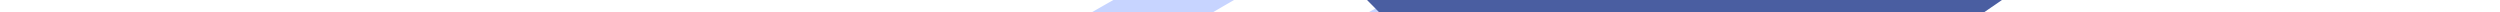 <svg xmlns="http://www.w3.org/2000/svg" xmlns:xlink="http://www.w3.org/1999/xlink" style="text-rendering: geometricprecision; cursor: auto;" viewBox="0 124 200 1"><desc>Created with Snap</desc><defs><linearGradient x1="0" y1="0.5" x2="1" y2="0.5" id="linearGradientSkeg5xicl1c"><stop offset="0%" stop-color="#c7d4ff"/><stop offset="100%" stop-color="#c7d4ff"/></linearGradient><linearGradient x1="0" y1="0.5" x2="1" y2="0.5" id="linearGradientSkeg5xicl1l"><stop offset="0%" stop-color="#c7d4ff"/><stop offset="100%" stop-color="#c7d4ff"/></linearGradient><linearGradient x1="0" y1="0.5" x2="1" y2="0.5" id="linearGradientSkeg5xicl1u"><stop offset="0%" stop-color="#4a5ea1"/><stop offset="100%" stop-color="#4a5ea1"/></linearGradient><linearGradient x1="0" y1="0.5" x2="1" y2="0.5" id="linearGradientSkeg5xicl23"><stop offset="0%" stop-color="#1a2752"/><stop offset="100%" stop-color="#1a2752"/></linearGradient><linearGradient x1="0" y1="0.5" x2="1" y2="0.5" id="linearGradientSkeg5xicl2d"><stop offset="0%" stop-color="#c7d4ff"/><stop offset="100%" stop-color="#c7d4ff"/></linearGradient><linearGradient x1="0" y1="0.5" x2="1" y2="0.5" id="linearGradientSkeg5xicl2g"><stop offset="0%" stop-color="#c7d4ff"/><stop offset="100%" stop-color="#c7d4ff"/></linearGradient><linearGradient x1="0" y1="0.5" x2="1" y2="0.5" id="linearGradientSkeg5xicl2j"><stop offset="0%" stop-color="#4a5ea1"/><stop offset="100%" stop-color="#4a5ea1"/></linearGradient><linearGradient x1="0" y1="0.5" x2="1" y2="0.5" id="linearGradientSkeg5xicl2m"><stop offset="0%" stop-color="#1a2752"/><stop offset="100%" stop-color="#1a2752"/></linearGradient><linearGradient x1="0" y1="0.5" x2="1" y2="0.5" id="linearGradientSkeg5xicl2s"><stop offset="0%" stop-color="#c7d4ff"/><stop offset="100%" stop-color="#c7d4ff"/></linearGradient><linearGradient x1="0" y1="0.5" x2="1" y2="0.5" id="linearGradientSkeg5xicl2v"><stop offset="0%" stop-color="#c7d4ff"/><stop offset="100%" stop-color="#c7d4ff"/></linearGradient><linearGradient x1="0" y1="0.5" x2="1" y2="0.5" id="linearGradientSkeg5xicl2y"><stop offset="0%" stop-color="#4a5ea1"/><stop offset="100%" stop-color="#4a5ea1"/></linearGradient><linearGradient x1="0" y1="0.5" x2="1" y2="0.5" id="linearGradientSkeg5xicl31"><stop offset="0%" stop-color="#1a2752"/><stop offset="100%" stop-color="#1a2752"/></linearGradient><linearGradient x1="0" y1="0.5" x2="1" y2="0.5" id="linearGradientSkeg5xicl37"><stop offset="0%" stop-color="#c7d4ff"/><stop offset="100%" stop-color="#c7d4ff"/></linearGradient><linearGradient x1="0" y1="0.5" x2="1" y2="0.5" id="linearGradientSkeg5xicl3a"><stop offset="0%" stop-color="#c7d4ff"/><stop offset="100%" stop-color="#c7d4ff"/></linearGradient><linearGradient x1="0" y1="0.5" x2="1" y2="0.5" id="linearGradientSkeg5xicl3d"><stop offset="0%" stop-color="#4a5ea1"/><stop offset="100%" stop-color="#4a5ea1"/></linearGradient><linearGradient x1="0" y1="0.5" x2="1" y2="0.5" id="linearGradientSkeg5xicl3g"><stop offset="0%" stop-color="#1a2752"/><stop offset="100%" stop-color="#1a2752"/></linearGradient><linearGradient x1="0" y1="0.5" x2="1" y2="0.5" id="linearGradientSkeg5xicl3w"><stop offset="0%" stop-color="#c7d4ff"/><stop offset="100%" stop-color="#c7d4ff"/></linearGradient><linearGradient x1="0" y1="0.5" x2="1" y2="0.5" id="linearGradientSkeg5xicl3z"><stop offset="0%" stop-color="#c7d4ff"/><stop offset="100%" stop-color="#c7d4ff"/></linearGradient><linearGradient x1="0" y1="0.5" x2="1" y2="0.5" id="linearGradientSkeg5xicl42"><stop offset="0%" stop-color="#4a5ea1"/><stop offset="100%" stop-color="#4a5ea1"/></linearGradient><linearGradient x1="0" y1="0.5" x2="1" y2="0.5" id="linearGradientSkeg5xicl45"><stop offset="0%" stop-color="#1a2752"/><stop offset="100%" stop-color="#1a2752"/></linearGradient><linearGradient x1="0" y1="0.5" x2="1" y2="0.5" id="linearGradientSkeg5xicl4b"><stop offset="0%" stop-color="#c7d4ff"/><stop offset="100%" stop-color="#c7d4ff"/></linearGradient><linearGradient x1="0" y1="0.5" x2="1" y2="0.5" id="linearGradientSkeg5xicl4e"><stop offset="0%" stop-color="#c7d4ff"/><stop offset="100%" stop-color="#c7d4ff"/></linearGradient><linearGradient x1="0" y1="0.5" x2="1" y2="0.5" id="linearGradientSkeg5xicl4h"><stop offset="0%" stop-color="#4a5ea1"/><stop offset="100%" stop-color="#4a5ea1"/></linearGradient><linearGradient x1="0" y1="0.5" x2="1" y2="0.5" id="linearGradientSkeg5xicl4k"><stop offset="0%" stop-color="#1a2752"/><stop offset="100%" stop-color="#1a2752"/></linearGradient><linearGradient x1="0" y1="0.5" x2="1" y2="0.5" id="linearGradientSkeg5xicl4q"><stop offset="0%" stop-color="#c7d4ff"/><stop offset="100%" stop-color="#c7d4ff"/></linearGradient><linearGradient x1="0" y1="0.5" x2="1" y2="0.5" id="linearGradientSkeg5xicl4t"><stop offset="0%" stop-color="#c7d4ff"/><stop offset="100%" stop-color="#c7d4ff"/></linearGradient><linearGradient x1="0" y1="0.5" x2="1" y2="0.5" id="linearGradientSkeg5xicl4w"><stop offset="0%" stop-color="#4a5ea1"/><stop offset="100%" stop-color="#4a5ea1"/></linearGradient><linearGradient x1="0" y1="0.5" x2="1" y2="0.5" id="linearGradientSkeg5xicl4z"><stop offset="0%" stop-color="#1a2752"/><stop offset="100%" stop-color="#1a2752"/></linearGradient><linearGradient x1="0" y1="0.5" x2="1" y2="0.5" id="linearGradientSkeg5xicl55"><stop offset="0%" stop-color="#c7d4ff"/><stop offset="100%" stop-color="#c7d4ff"/></linearGradient><linearGradient x1="0" y1="0.5" x2="1" y2="0.5" id="linearGradientSkeg5xicl58"><stop offset="0%" stop-color="#c7d4ff"/><stop offset="100%" stop-color="#c7d4ff"/></linearGradient><linearGradient x1="0" y1="0.5" x2="1" y2="0.5" id="linearGradientSkeg5xicl5b"><stop offset="0%" stop-color="#4a5ea1"/><stop offset="100%" stop-color="#4a5ea1"/></linearGradient><linearGradient x1="0" y1="0.5" x2="1" y2="0.5" id="linearGradientSkeg5xicl5e"><stop offset="0%" stop-color="#1a2752"/><stop offset="100%" stop-color="#1a2752"/></linearGradient><linearGradient x1="0" y1="0.5" x2="1" y2="0.5" id="linearGradientSkeg5xicl5k"><stop offset="0%" stop-color="#c7d4ff"/><stop offset="100%" stop-color="#c7d4ff"/></linearGradient><linearGradient x1="0" y1="0.5" x2="1" y2="0.5" id="linearGradientSkeg5xicl5n"><stop offset="0%" stop-color="#c7d4ff"/><stop offset="100%" stop-color="#c7d4ff"/></linearGradient><linearGradient x1="0" y1="0.5" x2="1" y2="0.5" id="linearGradientSkeg5xicl5q"><stop offset="0%" stop-color="#4a5ea1"/><stop offset="100%" stop-color="#4a5ea1"/></linearGradient><linearGradient x1="0" y1="0.5" x2="1" y2="0.5" id="linearGradientSkeg5xicl5t"><stop offset="0%" stop-color="#1a2752"/><stop offset="100%" stop-color="#1a2752"/></linearGradient><linearGradient x1="0" y1="0.5" x2="1" y2="0.5" id="linearGradientSkeg5xicl5z"><stop offset="0%" stop-color="#c7d4ff"/><stop offset="100%" stop-color="#c7d4ff"/></linearGradient><linearGradient x1="0" y1="0.5" x2="1" y2="0.5" id="linearGradientSkeg5xicl62"><stop offset="0%" stop-color="#c7d4ff"/><stop offset="100%" stop-color="#c7d4ff"/></linearGradient><linearGradient x1="0" y1="0.5" x2="1" y2="0.5" id="linearGradientSkeg5xicl65"><stop offset="0%" stop-color="#4a5ea1"/><stop offset="100%" stop-color="#4a5ea1"/></linearGradient><linearGradient x1="0" y1="0.5" x2="1" y2="0.5" id="linearGradientSkeg5xicl68"><stop offset="0%" stop-color="#1a2752"/><stop offset="100%" stop-color="#1a2752"/></linearGradient><linearGradient x1="0" y1="0.5" x2="1" y2="0.5" id="linearGradientSkeg5xicl6e"><stop offset="0%" stop-color="#c7d4ff"/><stop offset="100%" stop-color="#c7d4ff"/></linearGradient><linearGradient x1="0" y1="0.5" x2="1" y2="0.5" id="linearGradientSkeg5xicl6h"><stop offset="0%" stop-color="#c7d4ff"/><stop offset="100%" stop-color="#c7d4ff"/></linearGradient><linearGradient x1="0" y1="0.5" x2="1" y2="0.5" id="linearGradientSkeg5xicl6k"><stop offset="0%" stop-color="#4a5ea1"/><stop offset="100%" stop-color="#4a5ea1"/></linearGradient><linearGradient x1="0" y1="0.5" x2="1" y2="0.5" id="linearGradientSkeg5xicl6n"><stop offset="0%" stop-color="#1a2752"/><stop offset="100%" stop-color="#1a2752"/></linearGradient><linearGradient x1="0" y1="0.5" x2="1" y2="0.5" id="linearGradientSkeg5xicl6t"><stop offset="0%" stop-color="#c7d4ff"/><stop offset="100%" stop-color="#c7d4ff"/></linearGradient><linearGradient x1="0" y1="0.5" x2="1" y2="0.5" id="linearGradientSkeg5xicl6w"><stop offset="0%" stop-color="#c7d4ff"/><stop offset="100%" stop-color="#c7d4ff"/></linearGradient><linearGradient x1="0" y1="0.5" x2="1" y2="0.5" id="linearGradientSkeg5xicl6z"><stop offset="0%" stop-color="#4a5ea1"/><stop offset="100%" stop-color="#4a5ea1"/></linearGradient><linearGradient x1="0" y1="0.5" x2="1" y2="0.5" id="linearGradientSkeg5xicl72"><stop offset="0%" stop-color="#1a2752"/><stop offset="100%" stop-color="#1a2752"/></linearGradient><linearGradient x1="0" y1="0.5" x2="1" y2="0.5" id="linearGradientSkeg5xicl78"><stop offset="0%" stop-color="#c7d4ff"/><stop offset="100%" stop-color="#c7d4ff"/></linearGradient><linearGradient x1="0" y1="0.5" x2="1" y2="0.5" id="linearGradientSkeg5xicl7b"><stop offset="0%" stop-color="#c7d4ff"/><stop offset="100%" stop-color="#c7d4ff"/></linearGradient><linearGradient x1="0" y1="0.5" x2="1" y2="0.5" id="linearGradientSkeg5xicl7e"><stop offset="0%" stop-color="#4a5ea1"/><stop offset="100%" stop-color="#4a5ea1"/></linearGradient><linearGradient x1="0" y1="0.5" x2="1" y2="0.5" id="linearGradientSkeg5xicl7h"><stop offset="0%" stop-color="#1a2752"/><stop offset="100%" stop-color="#1a2752"/></linearGradient><linearGradient x1="0" y1="0.5" x2="1" y2="0.5" id="linearGradientSkeg5xicl7n"><stop offset="0%" stop-color="#c7d4ff"/><stop offset="100%" stop-color="#c7d4ff"/></linearGradient><linearGradient x1="0" y1="0.5" x2="1" y2="0.5" id="linearGradientSkeg5xicl7q"><stop offset="0%" stop-color="#c7d4ff"/><stop offset="100%" stop-color="#c7d4ff"/></linearGradient><linearGradient x1="0" y1="0.5" x2="1" y2="0.5" id="linearGradientSkeg5xicl7t"><stop offset="0%" stop-color="#4a5ea1"/><stop offset="100%" stop-color="#4a5ea1"/></linearGradient><linearGradient x1="0" y1="0.5" x2="1" y2="0.5" id="linearGradientSkeg5xicl7w"><stop offset="0%" stop-color="#1a2752"/><stop offset="100%" stop-color="#1a2752"/></linearGradient><linearGradient x1="0" y1="0.5" x2="1" y2="0.5" id="linearGradientSkeg5xicl82"><stop offset="0%" stop-color="#c7d4ff"/><stop offset="100%" stop-color="#c7d4ff"/></linearGradient><linearGradient x1="0" y1="0.5" x2="1" y2="0.5" id="linearGradientSkeg5xicl85"><stop offset="0%" stop-color="#c7d4ff"/><stop offset="100%" stop-color="#c7d4ff"/></linearGradient><linearGradient x1="0" y1="0.5" x2="1" y2="0.5" id="linearGradientSkeg5xicl88"><stop offset="0%" stop-color="#4a5ea1"/><stop offset="100%" stop-color="#4a5ea1"/></linearGradient><linearGradient x1="0" y1="0.5" x2="1" y2="0.5" id="linearGradientSkeg5xicl8b"><stop offset="0%" stop-color="#1a2752"/><stop offset="100%" stop-color="#1a2752"/></linearGradient><linearGradient x1="0" y1="0.5" x2="1" y2="0.5" id="linearGradientSkeg5xicl8h"><stop offset="0%" stop-color="#c7d4ff"/><stop offset="100%" stop-color="#c7d4ff"/></linearGradient><linearGradient x1="0" y1="0.5" x2="1" y2="0.5" id="linearGradientSkeg5xicl8k"><stop offset="0%" stop-color="#c7d4ff"/><stop offset="100%" stop-color="#c7d4ff"/></linearGradient><linearGradient x1="0" y1="0.5" x2="1" y2="0.5" id="linearGradientSkeg5xicl8n"><stop offset="0%" stop-color="#4a5ea1"/><stop offset="100%" stop-color="#4a5ea1"/></linearGradient><linearGradient x1="0" y1="0.5" x2="1" y2="0.5" id="linearGradientSkeg5xicl8q"><stop offset="0%" stop-color="#1a2752"/><stop offset="100%" stop-color="#1a2752"/></linearGradient><linearGradient x1="0" y1="0.5" x2="1" y2="0.5" id="linearGradientSkeg5xicl8w"><stop offset="0%" stop-color="#c7d4ff"/><stop offset="100%" stop-color="#c7d4ff"/></linearGradient><linearGradient x1="0" y1="0.5" x2="1" y2="0.5" id="linearGradientSkeg5xicl8z"><stop offset="0%" stop-color="#c7d4ff"/><stop offset="100%" stop-color="#c7d4ff"/></linearGradient><linearGradient x1="0" y1="0.5" x2="1" y2="0.5" id="linearGradientSkeg5xicl92"><stop offset="0%" stop-color="#4a5ea1"/><stop offset="100%" stop-color="#4a5ea1"/></linearGradient><linearGradient x1="0" y1="0.5" x2="1" y2="0.5" id="linearGradientSkeg5xicl95"><stop offset="0%" stop-color="#1a2752"/><stop offset="100%" stop-color="#1a2752"/></linearGradient><linearGradient x1="0" y1="0.5" x2="1" y2="0.5" id="linearGradientSkeg5xicl9b"><stop offset="0%" stop-color="#c7d4ff"/><stop offset="100%" stop-color="#c7d4ff"/></linearGradient><linearGradient x1="0" y1="0.5" x2="1" y2="0.5" id="linearGradientSkeg5xicl9e"><stop offset="0%" stop-color="#c7d4ff"/><stop offset="100%" stop-color="#c7d4ff"/></linearGradient><linearGradient x1="0" y1="0.5" x2="1" y2="0.5" id="linearGradientSkeg5xicl9h"><stop offset="0%" stop-color="#4a5ea1"/><stop offset="100%" stop-color="#4a5ea1"/></linearGradient><linearGradient x1="0" y1="0.5" x2="1" y2="0.5" id="linearGradientSkeg5xicl9k"><stop offset="0%" stop-color="#1a2752"/><stop offset="100%" stop-color="#1a2752"/></linearGradient><linearGradient x1="0" y1="0.5" x2="1" y2="0.5" id="linearGradientSkeg5xicl9q"><stop offset="0%" stop-color="#c7d4ff"/><stop offset="100%" stop-color="#c7d4ff"/></linearGradient><linearGradient x1="0" y1="0.5" x2="1" y2="0.5" id="linearGradientSkeg5xicl9t"><stop offset="0%" stop-color="#c7d4ff"/><stop offset="100%" stop-color="#c7d4ff"/></linearGradient><linearGradient x1="0" y1="0.5" x2="1" y2="0.5" id="linearGradientSkeg5xicl9w"><stop offset="0%" stop-color="#4a5ea1"/><stop offset="100%" stop-color="#4a5ea1"/></linearGradient><linearGradient x1="0" y1="0.5" x2="1" y2="0.5" id="linearGradientSkeg5xicl9z"><stop offset="0%" stop-color="#1a2752"/><stop offset="100%" stop-color="#1a2752"/></linearGradient><linearGradient x1="0" y1="0.5" x2="1" y2="0.5" id="linearGradientSkeg5xicla5"><stop offset="0%" stop-color="#c7d4ff"/><stop offset="100%" stop-color="#c7d4ff"/></linearGradient><linearGradient x1="0" y1="0.5" x2="1" y2="0.5" id="linearGradientSkeg5xicla8"><stop offset="0%" stop-color="#c7d4ff"/><stop offset="100%" stop-color="#c7d4ff"/></linearGradient><linearGradient x1="0" y1="0.5" x2="1" y2="0.5" id="linearGradientSkeg5xiclab"><stop offset="0%" stop-color="#4a5ea1"/><stop offset="100%" stop-color="#4a5ea1"/></linearGradient><linearGradient x1="0" y1="0.5" x2="1" y2="0.5" id="linearGradientSkeg5xiclae"><stop offset="0%" stop-color="#1a2752"/><stop offset="100%" stop-color="#1a2752"/></linearGradient><linearGradient x1="0" y1="0.5" x2="1" y2="0.5" id="linearGradientSkeg5xiclak"><stop offset="0%" stop-color="#c7d4ff"/><stop offset="100%" stop-color="#c7d4ff"/></linearGradient><linearGradient x1="0" y1="0.5" x2="1" y2="0.5" id="linearGradientSkeg5xiclan"><stop offset="0%" stop-color="#c7d4ff"/><stop offset="100%" stop-color="#c7d4ff"/></linearGradient><linearGradient x1="0" y1="0.5" x2="1" y2="0.5" id="linearGradientSkeg5xiclaq"><stop offset="0%" stop-color="#4a5ea1"/><stop offset="100%" stop-color="#4a5ea1"/></linearGradient><linearGradient x1="0" y1="0.5" x2="1" y2="0.5" id="linearGradientSkeg5xiclat"><stop offset="0%" stop-color="#1a2752"/><stop offset="100%" stop-color="#1a2752"/></linearGradient><linearGradient x1="0" y1="0.5" x2="1" y2="0.5" id="linearGradientSkeg5xiclaz"><stop offset="0%" stop-color="#c7d4ff"/><stop offset="100%" stop-color="#c7d4ff"/></linearGradient><linearGradient x1="0" y1="0.5" x2="1" y2="0.5" id="linearGradientSkeg5xiclb2"><stop offset="0%" stop-color="#c7d4ff"/><stop offset="100%" stop-color="#c7d4ff"/></linearGradient><linearGradient x1="0" y1="0.5" x2="1" y2="0.5" id="linearGradientSkeg5xiclb5"><stop offset="0%" stop-color="#4a5ea1"/><stop offset="100%" stop-color="#4a5ea1"/></linearGradient><linearGradient x1="0" y1="0.5" x2="1" y2="0.5" id="linearGradientSkeg5xiclb8"><stop offset="0%" stop-color="#1a2752"/><stop offset="100%" stop-color="#1a2752"/></linearGradient><linearGradient x1="0" y1="0.5" x2="1" y2="0.5" id="linearGradientSkeg5xiclbe"><stop offset="0%" stop-color="#c7d4ff"/><stop offset="100%" stop-color="#c7d4ff"/></linearGradient><linearGradient x1="0" y1="0.5" x2="1" y2="0.5" id="linearGradientSkeg5xiclbh"><stop offset="0%" stop-color="#c7d4ff"/><stop offset="100%" stop-color="#c7d4ff"/></linearGradient><linearGradient x1="0" y1="0.5" x2="1" y2="0.5" id="linearGradientSkeg5xiclbk"><stop offset="0%" stop-color="#4a5ea1"/><stop offset="100%" stop-color="#4a5ea1"/></linearGradient><linearGradient x1="0" y1="0.5" x2="1" y2="0.5" id="linearGradientSkeg5xiclbn"><stop offset="0%" stop-color="#1a2752"/><stop offset="100%" stop-color="#1a2752"/></linearGradient><linearGradient x1="0" y1="0.5" x2="1" y2="0.5" id="linearGradientSkeg5xiclbt"><stop offset="0%" stop-color="#c7d4ff"/><stop offset="100%" stop-color="#c7d4ff"/></linearGradient><linearGradient x1="0" y1="0.5" x2="1" y2="0.5" id="linearGradientSkeg5xiclbw"><stop offset="0%" stop-color="#c7d4ff"/><stop offset="100%" stop-color="#c7d4ff"/></linearGradient><linearGradient x1="0" y1="0.5" x2="1" y2="0.5" id="linearGradientSkeg5xiclbz"><stop offset="0%" stop-color="#4a5ea1"/><stop offset="100%" stop-color="#4a5ea1"/></linearGradient><linearGradient x1="0" y1="0.5" x2="1" y2="0.5" id="linearGradientSkeg5xiclc2"><stop offset="0%" stop-color="#1a2752"/><stop offset="100%" stop-color="#1a2752"/></linearGradient><linearGradient x1="0" y1="0.5" x2="1" y2="0.5" id="linearGradientSkeg5xiclc8"><stop offset="0%" stop-color="#c7d4ff"/><stop offset="100%" stop-color="#c7d4ff"/></linearGradient><linearGradient x1="0" y1="0.5" x2="1" y2="0.5" id="linearGradientSkeg5xiclcb"><stop offset="0%" stop-color="#c7d4ff"/><stop offset="100%" stop-color="#c7d4ff"/></linearGradient><linearGradient x1="0" y1="0.5" x2="1" y2="0.5" id="linearGradientSkeg5xiclce"><stop offset="0%" stop-color="#4a5ea1"/><stop offset="100%" stop-color="#4a5ea1"/></linearGradient><linearGradient x1="0" y1="0.5" x2="1" y2="0.5" id="linearGradientSkeg5xiclch"><stop offset="0%" stop-color="#1a2752"/><stop offset="100%" stop-color="#1a2752"/></linearGradient><linearGradient x1="0" y1="0.5" x2="1" y2="0.5" id="linearGradientSkeg5xiclcn"><stop offset="0%" stop-color="#c7d4ff"/><stop offset="100%" stop-color="#c7d4ff"/></linearGradient><linearGradient x1="0" y1="0.5" x2="1" y2="0.5" id="linearGradientSkeg5xiclcq"><stop offset="0%" stop-color="#c7d4ff"/><stop offset="100%" stop-color="#c7d4ff"/></linearGradient><linearGradient x1="0" y1="0.5" x2="1" y2="0.5" id="linearGradientSkeg5xiclct"><stop offset="0%" stop-color="#4a5ea1"/><stop offset="100%" stop-color="#4a5ea1"/></linearGradient><linearGradient x1="0" y1="0.5" x2="1" y2="0.5" id="linearGradientSkeg5xiclcw"><stop offset="0%" stop-color="#1a2752"/><stop offset="100%" stop-color="#1a2752"/></linearGradient><linearGradient x1="0" y1="0.5" x2="1" y2="0.5" id="linearGradientSkeg5xicld2"><stop offset="0%" stop-color="#c7d4ff"/><stop offset="100%" stop-color="#c7d4ff"/></linearGradient><linearGradient x1="0" y1="0.5" x2="1" y2="0.5" id="linearGradientSkeg5xicld5"><stop offset="0%" stop-color="#c7d4ff"/><stop offset="100%" stop-color="#c7d4ff"/></linearGradient><linearGradient x1="0" y1="0.5" x2="1" y2="0.5" id="linearGradientSkeg5xicld8"><stop offset="0%" stop-color="#4a5ea1"/><stop offset="100%" stop-color="#4a5ea1"/></linearGradient><linearGradient x1="0" y1="0.5" x2="1" y2="0.5" id="linearGradientSkeg5xicldb"><stop offset="0%" stop-color="#1a2752"/><stop offset="100%" stop-color="#1a2752"/></linearGradient><linearGradient x1="0" y1="0.5" x2="1" y2="0.5" id="linearGradientSkeg5xicldh"><stop offset="0%" stop-color="#c7d4ff"/><stop offset="100%" stop-color="#c7d4ff"/></linearGradient><linearGradient x1="0" y1="0.5" x2="1" y2="0.5" id="linearGradientSkeg5xicldk"><stop offset="0%" stop-color="#c7d4ff"/><stop offset="100%" stop-color="#c7d4ff"/></linearGradient><linearGradient x1="0" y1="0.5" x2="1" y2="0.5" id="linearGradientSkeg5xicldn"><stop offset="0%" stop-color="#4a5ea1"/><stop offset="100%" stop-color="#4a5ea1"/></linearGradient><linearGradient x1="0" y1="0.5" x2="1" y2="0.5" id="linearGradientSkeg5xicldq"><stop offset="0%" stop-color="#1a2752"/><stop offset="100%" stop-color="#1a2752"/></linearGradient><linearGradient x1="0" y1="0.5" x2="1" y2="0.5" id="linearGradientSkeg5xicldw"><stop offset="0%" stop-color="#c7d4ff"/><stop offset="100%" stop-color="#c7d4ff"/></linearGradient><linearGradient x1="0" y1="0.5" x2="1" y2="0.5" id="linearGradientSkeg5xicldz"><stop offset="0%" stop-color="#c7d4ff"/><stop offset="100%" stop-color="#c7d4ff"/></linearGradient><linearGradient x1="0" y1="0.5" x2="1" y2="0.5" id="linearGradientSkeg5xicle2"><stop offset="0%" stop-color="#4a5ea1"/><stop offset="100%" stop-color="#4a5ea1"/></linearGradient><linearGradient x1="0" y1="0.5" x2="1" y2="0.5" id="linearGradientSkeg5xicle5"><stop offset="0%" stop-color="#1a2752"/><stop offset="100%" stop-color="#1a2752"/></linearGradient><linearGradient x1="0" y1="0.5" x2="1" y2="0.5" id="linearGradientSkeg5xicleb"><stop offset="0%" stop-color="#c7d4ff"/><stop offset="100%" stop-color="#c7d4ff"/></linearGradient><linearGradient x1="0" y1="0.5" x2="1" y2="0.5" id="linearGradientSkeg5xiclee"><stop offset="0%" stop-color="#c7d4ff"/><stop offset="100%" stop-color="#c7d4ff"/></linearGradient><linearGradient x1="0" y1="0.5" x2="1" y2="0.5" id="linearGradientSkeg5xicleh"><stop offset="0%" stop-color="#4a5ea1"/><stop offset="100%" stop-color="#4a5ea1"/></linearGradient><linearGradient x1="0" y1="0.5" x2="1" y2="0.5" id="linearGradientSkeg5xiclek"><stop offset="0%" stop-color="#1a2752"/><stop offset="100%" stop-color="#1a2752"/></linearGradient><linearGradient x1="0" y1="0.5" x2="1" y2="0.5" id="linearGradientSkeg5xicleq"><stop offset="0%" stop-color="#c7d4ff"/><stop offset="100%" stop-color="#c7d4ff"/></linearGradient><linearGradient x1="0" y1="0.5" x2="1" y2="0.5" id="linearGradientSkeg5xiclet"><stop offset="0%" stop-color="#c7d4ff"/><stop offset="100%" stop-color="#c7d4ff"/></linearGradient><linearGradient x1="0" y1="0.5" x2="1" y2="0.5" id="linearGradientSkeg5xiclew"><stop offset="0%" stop-color="#4a5ea1"/><stop offset="100%" stop-color="#4a5ea1"/></linearGradient><linearGradient x1="0" y1="0.5" x2="1" y2="0.5" id="linearGradientSkeg5xiclez"><stop offset="0%" stop-color="#1a2752"/><stop offset="100%" stop-color="#1a2752"/></linearGradient><linearGradient x1="0" y1="0.5" x2="1" y2="0.5" id="linearGradientSkeg5xiclf5"><stop offset="0%" stop-color="#c7d4ff"/><stop offset="100%" stop-color="#c7d4ff"/></linearGradient><linearGradient x1="0" y1="0.5" x2="1" y2="0.5" id="linearGradientSkeg5xiclf8"><stop offset="0%" stop-color="#c7d4ff"/><stop offset="100%" stop-color="#c7d4ff"/></linearGradient><linearGradient x1="0" y1="0.5" x2="1" y2="0.5" id="linearGradientSkeg5xiclfb"><stop offset="0%" stop-color="#4a5ea1"/><stop offset="100%" stop-color="#4a5ea1"/></linearGradient><linearGradient x1="0" y1="0.5" x2="1" y2="0.5" id="linearGradientSkeg5xiclfe"><stop offset="0%" stop-color="#1a2752"/><stop offset="100%" stop-color="#1a2752"/></linearGradient><linearGradient x1="0" y1="0.5" x2="1" y2="0.5" id="linearGradientSkeg5xiclfk"><stop offset="0%" stop-color="#c7d4ff"/><stop offset="100%" stop-color="#c7d4ff"/></linearGradient><linearGradient x1="0" y1="0.5" x2="1" y2="0.5" id="linearGradientSkeg5xiclfn"><stop offset="0%" stop-color="#c7d4ff"/><stop offset="100%" stop-color="#c7d4ff"/></linearGradient><linearGradient x1="0" y1="0.5" x2="1" y2="0.5" id="linearGradientSkeg5xiclfq"><stop offset="0%" stop-color="#4a5ea1"/><stop offset="100%" stop-color="#4a5ea1"/></linearGradient><linearGradient x1="0" y1="0.5" x2="1" y2="0.5" id="linearGradientSkeg5xiclft"><stop offset="0%" stop-color="#1a2752"/><stop offset="100%" stop-color="#1a2752"/></linearGradient><linearGradient x1="0" y1="0.5" x2="1" y2="0.5" id="linearGradientSkeg5xiclfz"><stop offset="0%" stop-color="#c7d4ff"/><stop offset="100%" stop-color="#c7d4ff"/></linearGradient><linearGradient x1="0" y1="0.5" x2="1" y2="0.5" id="linearGradientSkeg5xiclg2"><stop offset="0%" stop-color="#c7d4ff"/><stop offset="100%" stop-color="#c7d4ff"/></linearGradient><linearGradient x1="0" y1="0.5" x2="1" y2="0.5" id="linearGradientSkeg5xiclg5"><stop offset="0%" stop-color="#4a5ea1"/><stop offset="100%" stop-color="#4a5ea1"/></linearGradient><linearGradient x1="0" y1="0.5" x2="1" y2="0.5" id="linearGradientSkeg5xiclg8"><stop offset="0%" stop-color="#1a2752"/><stop offset="100%" stop-color="#1a2752"/></linearGradient><linearGradient x1="0" y1="0.5" x2="1" y2="0.5" id="linearGradientSkeg5xiclge"><stop offset="0%" stop-color="#c7d4ff"/><stop offset="100%" stop-color="#c7d4ff"/></linearGradient><linearGradient x1="0" y1="0.5" x2="1" y2="0.5" id="linearGradientSkeg5xiclgh"><stop offset="0%" stop-color="#c7d4ff"/><stop offset="100%" stop-color="#c7d4ff"/></linearGradient><linearGradient x1="0" y1="0.5" x2="1" y2="0.5" id="linearGradientSkeg5xiclgk"><stop offset="0%" stop-color="#4a5ea1"/><stop offset="100%" stop-color="#4a5ea1"/></linearGradient><linearGradient x1="0" y1="0.5" x2="1" y2="0.5" id="linearGradientSkeg5xiclgn"><stop offset="0%" stop-color="#1a2752"/><stop offset="100%" stop-color="#1a2752"/></linearGradient><linearGradient x1="0" y1="0.5" x2="1" y2="0.5" id="linearGradientSkeg5xiclgt"><stop offset="0%" stop-color="#c7d4ff"/><stop offset="100%" stop-color="#c7d4ff"/></linearGradient><linearGradient x1="0" y1="0.5" x2="1" y2="0.5" id="linearGradientSkeg5xiclgw"><stop offset="0%" stop-color="#c7d4ff"/><stop offset="100%" stop-color="#c7d4ff"/></linearGradient><linearGradient x1="0" y1="0.5" x2="1" y2="0.5" id="linearGradientSkeg5xiclgz"><stop offset="0%" stop-color="#4a5ea1"/><stop offset="100%" stop-color="#4a5ea1"/></linearGradient><linearGradient x1="0" y1="0.5" x2="1" y2="0.5" id="linearGradientSkeg5xiclh2"><stop offset="0%" stop-color="#1a2752"/><stop offset="100%" stop-color="#1a2752"/></linearGradient><linearGradient x1="0" y1="0.5" x2="1" y2="0.5" id="linearGradientSkeg5xiclh8"><stop offset="0%" stop-color="#c7d4ff"/><stop offset="100%" stop-color="#c7d4ff"/></linearGradient><linearGradient x1="0" y1="0.5" x2="1" y2="0.5" id="linearGradientSkeg5xiclhb"><stop offset="0%" stop-color="#c7d4ff"/><stop offset="100%" stop-color="#c7d4ff"/></linearGradient><linearGradient x1="0" y1="0.5" x2="1" y2="0.5" id="linearGradientSkeg5xiclhe"><stop offset="0%" stop-color="#4a5ea1"/><stop offset="100%" stop-color="#4a5ea1"/></linearGradient><linearGradient x1="0" y1="0.5" x2="1" y2="0.5" id="linearGradientSkeg5xiclhh"><stop offset="0%" stop-color="#1a2752"/><stop offset="100%" stop-color="#1a2752"/></linearGradient><linearGradient x1="0" y1="0.5" x2="1" y2="0.5" id="linearGradientSkeg5xiclhn"><stop offset="0%" stop-color="#c7d4ff"/><stop offset="100%" stop-color="#c7d4ff"/></linearGradient><linearGradient x1="0" y1="0.5" x2="1" y2="0.5" id="linearGradientSkeg5xiclhq"><stop offset="0%" stop-color="#c7d4ff"/><stop offset="100%" stop-color="#c7d4ff"/></linearGradient><linearGradient x1="0" y1="0.5" x2="1" y2="0.5" id="linearGradientSkeg5xiclht"><stop offset="0%" stop-color="#4a5ea1"/><stop offset="100%" stop-color="#4a5ea1"/></linearGradient><linearGradient x1="0" y1="0.5" x2="1" y2="0.5" id="linearGradientSkeg5xiclhw"><stop offset="0%" stop-color="#1a2752"/><stop offset="100%" stop-color="#1a2752"/></linearGradient><linearGradient x1="0" y1="0.5" x2="1" y2="0.5" id="linearGradientSkeg5xicli2"><stop offset="0%" stop-color="#c7d4ff"/><stop offset="100%" stop-color="#c7d4ff"/></linearGradient><linearGradient x1="0" y1="0.5" x2="1" y2="0.5" id="linearGradientSkeg5xicli5"><stop offset="0%" stop-color="#c7d4ff"/><stop offset="100%" stop-color="#c7d4ff"/></linearGradient><linearGradient x1="0" y1="0.5" x2="1" y2="0.5" id="linearGradientSkeg5xicli8"><stop offset="0%" stop-color="#4a5ea1"/><stop offset="100%" stop-color="#4a5ea1"/></linearGradient><linearGradient x1="0" y1="0.5" x2="1" y2="0.5" id="linearGradientSkeg5xiclib"><stop offset="0%" stop-color="#1a2752"/><stop offset="100%" stop-color="#1a2752"/></linearGradient><linearGradient x1="0" y1="0.5" x2="1" y2="0.5" id="linearGradientSkeg5xiclih"><stop offset="0%" stop-color="#c7d4ff"/><stop offset="100%" stop-color="#c7d4ff"/></linearGradient><linearGradient x1="0" y1="0.5" x2="1" y2="0.5" id="linearGradientSkeg5xiclik"><stop offset="0%" stop-color="#c7d4ff"/><stop offset="100%" stop-color="#c7d4ff"/></linearGradient><linearGradient x1="0" y1="0.5" x2="1" y2="0.5" id="linearGradientSkeg5xiclin"><stop offset="0%" stop-color="#4a5ea1"/><stop offset="100%" stop-color="#4a5ea1"/></linearGradient><linearGradient x1="0" y1="0.5" x2="1" y2="0.5" id="linearGradientSkeg5xicliq"><stop offset="0%" stop-color="#1a2752"/><stop offset="100%" stop-color="#1a2752"/></linearGradient><linearGradient x1="0" y1="0.5" x2="1" y2="0.5" id="linearGradientSkeg5xicliw"><stop offset="0%" stop-color="#c7d4ff"/><stop offset="100%" stop-color="#c7d4ff"/></linearGradient><linearGradient x1="0" y1="0.5" x2="1" y2="0.5" id="linearGradientSkeg5xicliz"><stop offset="0%" stop-color="#c7d4ff"/><stop offset="100%" stop-color="#c7d4ff"/></linearGradient><linearGradient x1="0" y1="0.5" x2="1" y2="0.5" id="linearGradientSkeg5xiclj2"><stop offset="0%" stop-color="#4a5ea1"/><stop offset="100%" stop-color="#4a5ea1"/></linearGradient><linearGradient x1="0" y1="0.5" x2="1" y2="0.5" id="linearGradientSkeg5xiclj5"><stop offset="0%" stop-color="#1a2752"/><stop offset="100%" stop-color="#1a2752"/></linearGradient><linearGradient x1="0" y1="0.5" x2="1" y2="0.5" id="linearGradientSkeg5xicljb"><stop offset="0%" stop-color="#c7d4ff"/><stop offset="100%" stop-color="#c7d4ff"/></linearGradient><linearGradient x1="0" y1="0.5" x2="1" y2="0.5" id="linearGradientSkeg5xiclje"><stop offset="0%" stop-color="#c7d4ff"/><stop offset="100%" stop-color="#c7d4ff"/></linearGradient><linearGradient x1="0" y1="0.5" x2="1" y2="0.5" id="linearGradientSkeg5xicljh"><stop offset="0%" stop-color="#4a5ea1"/><stop offset="100%" stop-color="#4a5ea1"/></linearGradient><linearGradient x1="0" y1="0.5" x2="1" y2="0.5" id="linearGradientSkeg5xicljk"><stop offset="0%" stop-color="#1a2752"/><stop offset="100%" stop-color="#1a2752"/></linearGradient><linearGradient x1="0" y1="0.5" x2="1" y2="0.5" id="linearGradientSkeg5xicljq"><stop offset="0%" stop-color="#c7d4ff"/><stop offset="100%" stop-color="#c7d4ff"/></linearGradient><linearGradient x1="0" y1="0.5" x2="1" y2="0.5" id="linearGradientSkeg5xicljt"><stop offset="0%" stop-color="#c7d4ff"/><stop offset="100%" stop-color="#c7d4ff"/></linearGradient><linearGradient x1="0" y1="0.5" x2="1" y2="0.5" id="linearGradientSkeg5xicljw"><stop offset="0%" stop-color="#4a5ea1"/><stop offset="100%" stop-color="#4a5ea1"/></linearGradient><linearGradient x1="0" y1="0.5" x2="1" y2="0.5" id="linearGradientSkeg5xicljz"><stop offset="0%" stop-color="#1a2752"/><stop offset="100%" stop-color="#1a2752"/></linearGradient><linearGradient x1="0" y1="0.5" x2="1" y2="0.5" id="linearGradientSkeg5xiclk5"><stop offset="0%" stop-color="#c7d4ff"/><stop offset="100%" stop-color="#c7d4ff"/></linearGradient><linearGradient x1="0" y1="0.5" x2="1" y2="0.5" id="linearGradientSkeg5xiclk8"><stop offset="0%" stop-color="#c7d4ff"/><stop offset="100%" stop-color="#c7d4ff"/></linearGradient><linearGradient x1="0" y1="0.5" x2="1" y2="0.5" id="linearGradientSkeg5xiclkb"><stop offset="0%" stop-color="#4a5ea1"/><stop offset="100%" stop-color="#4a5ea1"/></linearGradient><linearGradient x1="0" y1="0.5" x2="1" y2="0.5" id="linearGradientSkeg5xiclke"><stop offset="0%" stop-color="#1a2752"/><stop offset="100%" stop-color="#1a2752"/></linearGradient><linearGradient x1="0" y1="0.5" x2="1" y2="0.5" id="linearGradientSkeg5xiclkk"><stop offset="0%" stop-color="#c7d4ff"/><stop offset="100%" stop-color="#c7d4ff"/></linearGradient><linearGradient x1="0" y1="0.5" x2="1" y2="0.5" id="linearGradientSkeg5xiclkn"><stop offset="0%" stop-color="#c7d4ff"/><stop offset="100%" stop-color="#c7d4ff"/></linearGradient><linearGradient x1="0" y1="0.5" x2="1" y2="0.5" id="linearGradientSkeg5xiclkq"><stop offset="0%" stop-color="#4a5ea1"/><stop offset="100%" stop-color="#4a5ea1"/></linearGradient><linearGradient x1="0" y1="0.5" x2="1" y2="0.5" id="linearGradientSkeg5xiclkt"><stop offset="0%" stop-color="#1a2752"/><stop offset="100%" stop-color="#1a2752"/></linearGradient><linearGradient x1="0" y1="0.5" x2="1" y2="0.5" id="linearGradientSkeg5xiclkz"><stop offset="0%" stop-color="#c7d4ff"/><stop offset="100%" stop-color="#c7d4ff"/></linearGradient><linearGradient x1="0" y1="0.5" x2="1" y2="0.5" id="linearGradientSkeg5xicll2"><stop offset="0%" stop-color="#c7d4ff"/><stop offset="100%" stop-color="#c7d4ff"/></linearGradient><linearGradient x1="0" y1="0.5" x2="1" y2="0.5" id="linearGradientSkeg5xicll5"><stop offset="0%" stop-color="#4a5ea1"/><stop offset="100%" stop-color="#4a5ea1"/></linearGradient><linearGradient x1="0" y1="0.5" x2="1" y2="0.5" id="linearGradientSkeg5xicll8"><stop offset="0%" stop-color="#1a2752"/><stop offset="100%" stop-color="#1a2752"/></linearGradient><linearGradient x1="0" y1="0.5" x2="1" y2="0.5" id="linearGradientSkeg5xiclle"><stop offset="0%" stop-color="#c7d4ff"/><stop offset="100%" stop-color="#c7d4ff"/></linearGradient><linearGradient x1="0" y1="0.5" x2="1" y2="0.5" id="linearGradientSkeg5xicllh"><stop offset="0%" stop-color="#c7d4ff"/><stop offset="100%" stop-color="#c7d4ff"/></linearGradient><linearGradient x1="0" y1="0.5" x2="1" y2="0.5" id="linearGradientSkeg5xicllk"><stop offset="0%" stop-color="#4a5ea1"/><stop offset="100%" stop-color="#4a5ea1"/></linearGradient><linearGradient x1="0" y1="0.5" x2="1" y2="0.5" id="linearGradientSkeg5xiclln"><stop offset="0%" stop-color="#1a2752"/><stop offset="100%" stop-color="#1a2752"/></linearGradient><linearGradient x1="0" y1="0.5" x2="1" y2="0.5" id="linearGradientSkeg5xicllt"><stop offset="0%" stop-color="#c7d4ff"/><stop offset="100%" stop-color="#c7d4ff"/></linearGradient><linearGradient x1="0" y1="0.5" x2="1" y2="0.5" id="linearGradientSkeg5xicllw"><stop offset="0%" stop-color="#c7d4ff"/><stop offset="100%" stop-color="#c7d4ff"/></linearGradient><linearGradient x1="0" y1="0.5" x2="1" y2="0.5" id="linearGradientSkeg5xicllz"><stop offset="0%" stop-color="#4a5ea1"/><stop offset="100%" stop-color="#4a5ea1"/></linearGradient><linearGradient x1="0" y1="0.5" x2="1" y2="0.5" id="linearGradientSkeg5xiclm2"><stop offset="0%" stop-color="#1a2752"/><stop offset="100%" stop-color="#1a2752"/></linearGradient><linearGradient x1="0" y1="0.5" x2="1" y2="0.5" id="linearGradientSkeg5xiclm8"><stop offset="0%" stop-color="#c7d4ff"/><stop offset="100%" stop-color="#c7d4ff"/></linearGradient><linearGradient x1="0" y1="0.5" x2="1" y2="0.5" id="linearGradientSkeg5xiclmb"><stop offset="0%" stop-color="#c7d4ff"/><stop offset="100%" stop-color="#c7d4ff"/></linearGradient><linearGradient x1="0" y1="0.5" x2="1" y2="0.5" id="linearGradientSkeg5xiclme"><stop offset="0%" stop-color="#4a5ea1"/><stop offset="100%" stop-color="#4a5ea1"/></linearGradient><linearGradient x1="0" y1="0.5" x2="1" y2="0.5" id="linearGradientSkeg5xiclmh"><stop offset="0%" stop-color="#1a2752"/><stop offset="100%" stop-color="#1a2752"/></linearGradient><linearGradient x1="0" y1="0.5" x2="1" y2="0.5" id="linearGradientSkeg5xiclmn"><stop offset="0%" stop-color="#c7d4ff"/><stop offset="100%" stop-color="#c7d4ff"/></linearGradient><linearGradient x1="0" y1="0.5" x2="1" y2="0.5" id="linearGradientSkeg5xiclmq"><stop offset="0%" stop-color="#c7d4ff"/><stop offset="100%" stop-color="#c7d4ff"/></linearGradient><linearGradient x1="0" y1="0.5" x2="1" y2="0.5" id="linearGradientSkeg5xiclmt"><stop offset="0%" stop-color="#4a5ea1"/><stop offset="100%" stop-color="#4a5ea1"/></linearGradient><linearGradient x1="0" y1="0.5" x2="1" y2="0.5" id="linearGradientSkeg5xiclmw"><stop offset="0%" stop-color="#1a2752"/><stop offset="100%" stop-color="#1a2752"/></linearGradient><linearGradient x1="0" y1="0.5" x2="1" y2="0.5" id="linearGradientSkeg5xicln2"><stop offset="0%" stop-color="#c7d4ff"/><stop offset="100%" stop-color="#c7d4ff"/></linearGradient><linearGradient x1="0" y1="0.5" x2="1" y2="0.5" id="linearGradientSkeg5xicln5"><stop offset="0%" stop-color="#c7d4ff"/><stop offset="100%" stop-color="#c7d4ff"/></linearGradient><linearGradient x1="0" y1="0.5" x2="1" y2="0.5" id="linearGradientSkeg5xicln8"><stop offset="0%" stop-color="#4a5ea1"/><stop offset="100%" stop-color="#4a5ea1"/></linearGradient><linearGradient x1="0" y1="0.5" x2="1" y2="0.5" id="linearGradientSkeg5xiclnb"><stop offset="0%" stop-color="#1a2752"/><stop offset="100%" stop-color="#1a2752"/></linearGradient><linearGradient x1="0" y1="0.5" x2="1" y2="0.5" id="linearGradientSkeg5xiclnh"><stop offset="0%" stop-color="#c7d4ff"/><stop offset="100%" stop-color="#c7d4ff"/></linearGradient><linearGradient x1="0" y1="0.5" x2="1" y2="0.5" id="linearGradientSkeg5xiclnk"><stop offset="0%" stop-color="#c7d4ff"/><stop offset="100%" stop-color="#c7d4ff"/></linearGradient><linearGradient x1="0" y1="0.5" x2="1" y2="0.5" id="linearGradientSkeg5xiclnn"><stop offset="0%" stop-color="#4a5ea1"/><stop offset="100%" stop-color="#4a5ea1"/></linearGradient><linearGradient x1="0" y1="0.5" x2="1" y2="0.5" id="linearGradientSkeg5xiclnq"><stop offset="0%" stop-color="#1a2752"/><stop offset="100%" stop-color="#1a2752"/></linearGradient><linearGradient x1="0" y1="0.5" x2="1" y2="0.5" id="linearGradientSkeg5xiclnw"><stop offset="0%" stop-color="#c7d4ff"/><stop offset="100%" stop-color="#c7d4ff"/></linearGradient><linearGradient x1="0" y1="0.5" x2="1" y2="0.5" id="linearGradientSkeg5xiclnz"><stop offset="0%" stop-color="#c7d4ff"/><stop offset="100%" stop-color="#c7d4ff"/></linearGradient><linearGradient x1="0" y1="0.5" x2="1" y2="0.5" id="linearGradientSkeg5xiclo2"><stop offset="0%" stop-color="#4a5ea1"/><stop offset="100%" stop-color="#4a5ea1"/></linearGradient><linearGradient x1="0" y1="0.5" x2="1" y2="0.5" id="linearGradientSkeg5xiclo5"><stop offset="0%" stop-color="#1a2752"/><stop offset="100%" stop-color="#1a2752"/></linearGradient><linearGradient x1="0" y1="0.5" x2="1" y2="0.5" id="linearGradientSkeg5xiclob"><stop offset="0%" stop-color="#c7d4ff"/><stop offset="100%" stop-color="#c7d4ff"/></linearGradient><linearGradient x1="0" y1="0.5" x2="1" y2="0.5" id="linearGradientSkeg5xicloe"><stop offset="0%" stop-color="#c7d4ff"/><stop offset="100%" stop-color="#c7d4ff"/></linearGradient><linearGradient x1="0" y1="0.5" x2="1" y2="0.5" id="linearGradientSkeg5xicloh"><stop offset="0%" stop-color="#4a5ea1"/><stop offset="100%" stop-color="#4a5ea1"/></linearGradient><linearGradient x1="0" y1="0.5" x2="1" y2="0.5" id="linearGradientSkeg5xiclok"><stop offset="0%" stop-color="#1a2752"/><stop offset="100%" stop-color="#1a2752"/></linearGradient><linearGradient x1="0" y1="0.5" x2="1" y2="0.5" id="linearGradientSkeg5xicloq"><stop offset="0%" stop-color="#c7d4ff"/><stop offset="100%" stop-color="#c7d4ff"/></linearGradient><linearGradient x1="0" y1="0.5" x2="1" y2="0.5" id="linearGradientSkeg5xiclot"><stop offset="0%" stop-color="#c7d4ff"/><stop offset="100%" stop-color="#c7d4ff"/></linearGradient><linearGradient x1="0" y1="0.5" x2="1" y2="0.5" id="linearGradientSkeg5xiclow"><stop offset="0%" stop-color="#4a5ea1"/><stop offset="100%" stop-color="#4a5ea1"/></linearGradient><linearGradient x1="0" y1="0.5" x2="1" y2="0.5" id="linearGradientSkeg5xicloz"><stop offset="0%" stop-color="#1a2752"/><stop offset="100%" stop-color="#1a2752"/></linearGradient><linearGradient x1="0" y1="0.5" x2="1" y2="0.5" id="linearGradientSkeg5xiclp5"><stop offset="0%" stop-color="#c7d4ff"/><stop offset="100%" stop-color="#c7d4ff"/></linearGradient><linearGradient x1="0" y1="0.5" x2="1" y2="0.5" id="linearGradientSkeg5xiclp8"><stop offset="0%" stop-color="#c7d4ff"/><stop offset="100%" stop-color="#c7d4ff"/></linearGradient><linearGradient x1="0" y1="0.5" x2="1" y2="0.5" id="linearGradientSkeg5xiclpb"><stop offset="0%" stop-color="#4a5ea1"/><stop offset="100%" stop-color="#4a5ea1"/></linearGradient><linearGradient x1="0" y1="0.5" x2="1" y2="0.5" id="linearGradientSkeg5xiclpe"><stop offset="0%" stop-color="#1a2752"/><stop offset="100%" stop-color="#1a2752"/></linearGradient><linearGradient x1="0" y1="0.5" x2="1" y2="0.5" id="linearGradientSkeg5xiclpk"><stop offset="0%" stop-color="#c7d4ff"/><stop offset="100%" stop-color="#c7d4ff"/></linearGradient><linearGradient x1="0" y1="0.5" x2="1" y2="0.5" id="linearGradientSkeg5xiclpn"><stop offset="0%" stop-color="#c7d4ff"/><stop offset="100%" stop-color="#c7d4ff"/></linearGradient><linearGradient x1="0" y1="0.5" x2="1" y2="0.5" id="linearGradientSkeg5xiclpq"><stop offset="0%" stop-color="#4a5ea1"/><stop offset="100%" stop-color="#4a5ea1"/></linearGradient><linearGradient x1="0" y1="0.5" x2="1" y2="0.5" id="linearGradientSkeg5xiclpt"><stop offset="0%" stop-color="#1a2752"/><stop offset="100%" stop-color="#1a2752"/></linearGradient><linearGradient x1="0" y1="0.5" x2="1" y2="0.5" id="linearGradientSkeg5xiclpz"><stop offset="0%" stop-color="#c7d4ff"/><stop offset="100%" stop-color="#c7d4ff"/></linearGradient><linearGradient x1="0" y1="0.5" x2="1" y2="0.5" id="linearGradientSkeg5xiclq2"><stop offset="0%" stop-color="#c7d4ff"/><stop offset="100%" stop-color="#c7d4ff"/></linearGradient><linearGradient x1="0" y1="0.5" x2="1" y2="0.5" id="linearGradientSkeg5xiclq5"><stop offset="0%" stop-color="#4a5ea1"/><stop offset="100%" stop-color="#4a5ea1"/></linearGradient><linearGradient x1="0" y1="0.5" x2="1" y2="0.5" id="linearGradientSkeg5xiclq8"><stop offset="0%" stop-color="#1a2752"/><stop offset="100%" stop-color="#1a2752"/></linearGradient><linearGradient x1="0" y1="0.5" x2="1" y2="0.5" id="linearGradientSkeg5xiclqe"><stop offset="0%" stop-color="#c7d4ff"/><stop offset="100%" stop-color="#c7d4ff"/></linearGradient><linearGradient x1="0" y1="0.5" x2="1" y2="0.5" id="linearGradientSkeg5xiclqh"><stop offset="0%" stop-color="#c7d4ff"/><stop offset="100%" stop-color="#c7d4ff"/></linearGradient><linearGradient x1="0" y1="0.5" x2="1" y2="0.5" id="linearGradientSkeg5xiclqk"><stop offset="0%" stop-color="#4a5ea1"/><stop offset="100%" stop-color="#4a5ea1"/></linearGradient><linearGradient x1="0" y1="0.5" x2="1" y2="0.5" id="linearGradientSkeg5xiclqn"><stop offset="0%" stop-color="#1a2752"/><stop offset="100%" stop-color="#1a2752"/></linearGradient><linearGradient x1="0" y1="0.5" x2="1" y2="0.5" id="linearGradientSkeg5xiclqt"><stop offset="0%" stop-color="#c7d4ff"/><stop offset="100%" stop-color="#c7d4ff"/></linearGradient><linearGradient x1="0" y1="0.5" x2="1" y2="0.5" id="linearGradientSkeg5xiclqw"><stop offset="0%" stop-color="#c7d4ff"/><stop offset="100%" stop-color="#c7d4ff"/></linearGradient><linearGradient x1="0" y1="0.5" x2="1" y2="0.5" id="linearGradientSkeg5xiclqz"><stop offset="0%" stop-color="#4a5ea1"/><stop offset="100%" stop-color="#4a5ea1"/></linearGradient><linearGradient x1="0" y1="0.5" x2="1" y2="0.5" id="linearGradientSkeg5xiclr2"><stop offset="0%" stop-color="#1a2752"/><stop offset="100%" stop-color="#1a2752"/></linearGradient><linearGradient x1="0" y1="0.5" x2="1" y2="0.5" id="linearGradientSkeg5xiclr8"><stop offset="0%" stop-color="#c7d4ff"/><stop offset="100%" stop-color="#c7d4ff"/></linearGradient><linearGradient x1="0" y1="0.5" x2="1" y2="0.5" id="linearGradientSkeg5xiclrb"><stop offset="0%" stop-color="#c7d4ff"/><stop offset="100%" stop-color="#c7d4ff"/></linearGradient><linearGradient x1="0" y1="0.5" x2="1" y2="0.5" id="linearGradientSkeg5xiclre"><stop offset="0%" stop-color="#4a5ea1"/><stop offset="100%" stop-color="#4a5ea1"/></linearGradient><linearGradient x1="0" y1="0.5" x2="1" y2="0.5" id="linearGradientSkeg5xiclrh"><stop offset="0%" stop-color="#1a2752"/><stop offset="100%" stop-color="#1a2752"/></linearGradient><linearGradient x1="0" y1="0.5" x2="1" y2="0.5" id="linearGradientSkeg5xiclrn"><stop offset="0%" stop-color="#c7d4ff"/><stop offset="100%" stop-color="#c7d4ff"/></linearGradient><linearGradient x1="0" y1="0.5" x2="1" y2="0.5" id="linearGradientSkeg5xiclrq"><stop offset="0%" stop-color="#c7d4ff"/><stop offset="100%" stop-color="#c7d4ff"/></linearGradient><linearGradient x1="0" y1="0.5" x2="1" y2="0.5" id="linearGradientSkeg5xiclrt"><stop offset="0%" stop-color="#4a5ea1"/><stop offset="100%" stop-color="#4a5ea1"/></linearGradient><linearGradient x1="0" y1="0.5" x2="1" y2="0.5" id="linearGradientSkeg5xiclrw"><stop offset="0%" stop-color="#1a2752"/><stop offset="100%" stop-color="#1a2752"/></linearGradient><linearGradient x1="0" y1="0.5" x2="1" y2="0.5" id="linearGradientSkeg5xicls2"><stop offset="0%" stop-color="#c7d4ff"/><stop offset="100%" stop-color="#c7d4ff"/></linearGradient><linearGradient x1="0" y1="0.5" x2="1" y2="0.5" id="linearGradientSkeg5xicls5"><stop offset="0%" stop-color="#c7d4ff"/><stop offset="100%" stop-color="#c7d4ff"/></linearGradient><linearGradient x1="0" y1="0.5" x2="1" y2="0.5" id="linearGradientSkeg5xicls8"><stop offset="0%" stop-color="#4a5ea1"/><stop offset="100%" stop-color="#4a5ea1"/></linearGradient><linearGradient x1="0" y1="0.5" x2="1" y2="0.5" id="linearGradientSkeg5xiclsb"><stop offset="0%" stop-color="#1a2752"/><stop offset="100%" stop-color="#1a2752"/></linearGradient><linearGradient x1="0" y1="0.5" x2="1" y2="0.5" id="linearGradientSkeg5xiclsh"><stop offset="0%" stop-color="#c7d4ff"/><stop offset="100%" stop-color="#c7d4ff"/></linearGradient><linearGradient x1="0" y1="0.5" x2="1" y2="0.5" id="linearGradientSkeg5xiclsk"><stop offset="0%" stop-color="#c7d4ff"/><stop offset="100%" stop-color="#c7d4ff"/></linearGradient><linearGradient x1="0" y1="0.5" x2="1" y2="0.5" id="linearGradientSkeg5xiclsn"><stop offset="0%" stop-color="#4a5ea1"/><stop offset="100%" stop-color="#4a5ea1"/></linearGradient><linearGradient x1="0" y1="0.5" x2="1" y2="0.5" id="linearGradientSkeg5xiclsq"><stop offset="0%" stop-color="#1a2752"/><stop offset="100%" stop-color="#1a2752"/></linearGradient><linearGradient x1="0" y1="0.5" x2="1" y2="0.5" id="linearGradientSkeg5xiclsw"><stop offset="0%" stop-color="#c7d4ff"/><stop offset="100%" stop-color="#c7d4ff"/></linearGradient><linearGradient x1="0" y1="0.5" x2="1" y2="0.5" id="linearGradientSkeg5xiclsz"><stop offset="0%" stop-color="#c7d4ff"/><stop offset="100%" stop-color="#c7d4ff"/></linearGradient><linearGradient x1="0" y1="0.5" x2="1" y2="0.5" id="linearGradientSkeg5xiclt2"><stop offset="0%" stop-color="#4a5ea1"/><stop offset="100%" stop-color="#4a5ea1"/></linearGradient><linearGradient x1="0" y1="0.5" x2="1" y2="0.5" id="linearGradientSkeg5xiclt5"><stop offset="0%" stop-color="#1a2752"/><stop offset="100%" stop-color="#1a2752"/></linearGradient><linearGradient x1="0" y1="0.5" x2="1" y2="0.5" id="linearGradientSkeg5xicltb"><stop offset="0%" stop-color="#c7d4ff"/><stop offset="100%" stop-color="#c7d4ff"/></linearGradient><linearGradient x1="0" y1="0.5" x2="1" y2="0.5" id="linearGradientSkeg5xiclte"><stop offset="0%" stop-color="#c7d4ff"/><stop offset="100%" stop-color="#c7d4ff"/></linearGradient><linearGradient x1="0" y1="0.5" x2="1" y2="0.5" id="linearGradientSkeg5xiclth"><stop offset="0%" stop-color="#4a5ea1"/><stop offset="100%" stop-color="#4a5ea1"/></linearGradient><linearGradient x1="0" y1="0.5" x2="1" y2="0.5" id="linearGradientSkeg5xicltk"><stop offset="0%" stop-color="#1a2752"/><stop offset="100%" stop-color="#1a2752"/></linearGradient><linearGradient x1="0" y1="0.5" x2="1" y2="0.5" id="linearGradientSkeg5xicltq"><stop offset="0%" stop-color="#c7d4ff"/><stop offset="100%" stop-color="#c7d4ff"/></linearGradient><linearGradient x1="0" y1="0.5" x2="1" y2="0.5" id="linearGradientSkeg5xicltt"><stop offset="0%" stop-color="#c7d4ff"/><stop offset="100%" stop-color="#c7d4ff"/></linearGradient><linearGradient x1="0" y1="0.5" x2="1" y2="0.5" id="linearGradientSkeg5xicltw"><stop offset="0%" stop-color="#4a5ea1"/><stop offset="100%" stop-color="#4a5ea1"/></linearGradient><linearGradient x1="0" y1="0.5" x2="1" y2="0.5" id="linearGradientSkeg5xicltz"><stop offset="0%" stop-color="#1a2752"/><stop offset="100%" stop-color="#1a2752"/></linearGradient><linearGradient x1="0" y1="0.5" x2="1" y2="0.5" id="linearGradientSkeg5xiclu5"><stop offset="0%" stop-color="#c7d4ff"/><stop offset="100%" stop-color="#c7d4ff"/></linearGradient><linearGradient x1="0" y1="0.5" x2="1" y2="0.5" id="linearGradientSkeg5xiclu8"><stop offset="0%" stop-color="#c7d4ff"/><stop offset="100%" stop-color="#c7d4ff"/></linearGradient><linearGradient x1="0" y1="0.5" x2="1" y2="0.5" id="linearGradientSkeg5xiclub"><stop offset="0%" stop-color="#4a5ea1"/><stop offset="100%" stop-color="#4a5ea1"/></linearGradient><linearGradient x1="0" y1="0.5" x2="1" y2="0.5" id="linearGradientSkeg5xiclue"><stop offset="0%" stop-color="#1a2752"/><stop offset="100%" stop-color="#1a2752"/></linearGradient><linearGradient x1="0" y1="0.5" x2="1" y2="0.5" id="linearGradientSkeg5xicluk"><stop offset="0%" stop-color="#c7d4ff"/><stop offset="100%" stop-color="#c7d4ff"/></linearGradient><linearGradient x1="0" y1="0.5" x2="1" y2="0.5" id="linearGradientSkeg5xiclun"><stop offset="0%" stop-color="#c7d4ff"/><stop offset="100%" stop-color="#c7d4ff"/></linearGradient><linearGradient x1="0" y1="0.5" x2="1" y2="0.5" id="linearGradientSkeg5xicluq"><stop offset="0%" stop-color="#4a5ea1"/><stop offset="100%" stop-color="#4a5ea1"/></linearGradient><linearGradient x1="0" y1="0.5" x2="1" y2="0.5" id="linearGradientSkeg5xiclut"><stop offset="0%" stop-color="#1a2752"/><stop offset="100%" stop-color="#1a2752"/></linearGradient><linearGradient x1="0" y1="0.5" x2="1" y2="0.5" id="linearGradientSkeg5xicluz"><stop offset="0%" stop-color="#c7d4ff"/><stop offset="100%" stop-color="#c7d4ff"/></linearGradient><linearGradient x1="0" y1="0.5" x2="1" y2="0.5" id="linearGradientSkeg5xiclv2"><stop offset="0%" stop-color="#c7d4ff"/><stop offset="100%" stop-color="#c7d4ff"/></linearGradient><linearGradient x1="0" y1="0.5" x2="1" y2="0.5" id="linearGradientSkeg5xiclv5"><stop offset="0%" stop-color="#4a5ea1"/><stop offset="100%" stop-color="#4a5ea1"/></linearGradient><linearGradient x1="0" y1="0.5" x2="1" y2="0.5" id="linearGradientSkeg5xiclv8"><stop offset="0%" stop-color="#1a2752"/><stop offset="100%" stop-color="#1a2752"/></linearGradient><linearGradient x1="0" y1="0.5" x2="1" y2="0.5" id="linearGradientSkeg5xiclve"><stop offset="0%" stop-color="#c7d4ff"/><stop offset="100%" stop-color="#c7d4ff"/></linearGradient><linearGradient x1="0" y1="0.5" x2="1" y2="0.5" id="linearGradientSkeg5xiclvh"><stop offset="0%" stop-color="#c7d4ff"/><stop offset="100%" stop-color="#c7d4ff"/></linearGradient><linearGradient x1="0" y1="0.5" x2="1" y2="0.5" id="linearGradientSkeg5xiclvk"><stop offset="0%" stop-color="#4a5ea1"/><stop offset="100%" stop-color="#4a5ea1"/></linearGradient><linearGradient x1="0" y1="0.5" x2="1" y2="0.5" id="linearGradientSkeg5xiclvn"><stop offset="0%" stop-color="#1a2752"/><stop offset="100%" stop-color="#1a2752"/></linearGradient><linearGradient x1="0" y1="0.5" x2="1" y2="0.5" id="linearGradientSkeg5xiclvt"><stop offset="0%" stop-color="#c7d4ff"/><stop offset="100%" stop-color="#c7d4ff"/></linearGradient><linearGradient x1="0" y1="0.5" x2="1" y2="0.5" id="linearGradientSkeg5xiclvw"><stop offset="0%" stop-color="#c7d4ff"/><stop offset="100%" stop-color="#c7d4ff"/></linearGradient><linearGradient x1="0" y1="0.5" x2="1" y2="0.5" id="linearGradientSkeg5xiclvz"><stop offset="0%" stop-color="#4a5ea1"/><stop offset="100%" stop-color="#4a5ea1"/></linearGradient><linearGradient x1="0" y1="0.5" x2="1" y2="0.5" id="linearGradientSkeg5xiclw2"><stop offset="0%" stop-color="#1a2752"/><stop offset="100%" stop-color="#1a2752"/></linearGradient><linearGradient x1="0" y1="0.5" x2="1" y2="0.5" id="linearGradientSkeg5xiclw8"><stop offset="0%" stop-color="#c7d4ff"/><stop offset="100%" stop-color="#c7d4ff"/></linearGradient><linearGradient x1="0" y1="0.5" x2="1" y2="0.5" id="linearGradientSkeg5xiclwb"><stop offset="0%" stop-color="#c7d4ff"/><stop offset="100%" stop-color="#c7d4ff"/></linearGradient><linearGradient x1="0" y1="0.5" x2="1" y2="0.5" id="linearGradientSkeg5xiclwe"><stop offset="0%" stop-color="#4a5ea1"/><stop offset="100%" stop-color="#4a5ea1"/></linearGradient><linearGradient x1="0" y1="0.5" x2="1" y2="0.5" id="linearGradientSkeg5xiclwh"><stop offset="0%" stop-color="#1a2752"/><stop offset="100%" stop-color="#1a2752"/></linearGradient><linearGradient x1="0" y1="0.5" x2="1" y2="0.5" id="linearGradientSkeg5xiclwn"><stop offset="0%" stop-color="#c7d4ff"/><stop offset="100%" stop-color="#c7d4ff"/></linearGradient><linearGradient x1="0" y1="0.5" x2="1" y2="0.5" id="linearGradientSkeg5xiclwq"><stop offset="0%" stop-color="#c7d4ff"/><stop offset="100%" stop-color="#c7d4ff"/></linearGradient><linearGradient x1="0" y1="0.5" x2="1" y2="0.5" id="linearGradientSkeg5xiclwt"><stop offset="0%" stop-color="#4a5ea1"/><stop offset="100%" stop-color="#4a5ea1"/></linearGradient><linearGradient x1="0" y1="0.5" x2="1" y2="0.5" id="linearGradientSkeg5xiclww"><stop offset="0%" stop-color="#1a2752"/><stop offset="100%" stop-color="#1a2752"/></linearGradient><linearGradient x1="0" y1="0.5" x2="1" y2="0.5" id="linearGradientSkeg5xiclx2"><stop offset="0%" stop-color="#c7d4ff"/><stop offset="100%" stop-color="#c7d4ff"/></linearGradient><linearGradient x1="0" y1="0.5" x2="1" y2="0.5" id="linearGradientSkeg5xiclx5"><stop offset="0%" stop-color="#c7d4ff"/><stop offset="100%" stop-color="#c7d4ff"/></linearGradient><linearGradient x1="0" y1="0.5" x2="1" y2="0.5" id="linearGradientSkeg5xiclx8"><stop offset="0%" stop-color="#4a5ea1"/><stop offset="100%" stop-color="#4a5ea1"/></linearGradient><linearGradient x1="0" y1="0.5" x2="1" y2="0.5" id="linearGradientSkeg5xiclxb"><stop offset="0%" stop-color="#1a2752"/><stop offset="100%" stop-color="#1a2752"/></linearGradient><linearGradient x1="0" y1="0.5" x2="1" y2="0.5" id="linearGradientSkeg5xiclxh"><stop offset="0%" stop-color="#c7d4ff"/><stop offset="100%" stop-color="#c7d4ff"/></linearGradient><linearGradient x1="0" y1="0.5" x2="1" y2="0.5" id="linearGradientSkeg5xiclxk"><stop offset="0%" stop-color="#c7d4ff"/><stop offset="100%" stop-color="#c7d4ff"/></linearGradient><linearGradient x1="0" y1="0.5" x2="1" y2="0.5" id="linearGradientSkeg5xiclxn"><stop offset="0%" stop-color="#4a5ea1"/><stop offset="100%" stop-color="#4a5ea1"/></linearGradient><linearGradient x1="0" y1="0.5" x2="1" y2="0.5" id="linearGradientSkeg5xiclxq"><stop offset="0%" stop-color="#1a2752"/><stop offset="100%" stop-color="#1a2752"/></linearGradient><linearGradient x1="0" y1="0.5" x2="1" y2="0.5" id="linearGradientSkeg5xiclxw"><stop offset="0%" stop-color="#c7d4ff"/><stop offset="100%" stop-color="#c7d4ff"/></linearGradient><linearGradient x1="0" y1="0.5" x2="1" y2="0.5" id="linearGradientSkeg5xiclxz"><stop offset="0%" stop-color="#c7d4ff"/><stop offset="100%" stop-color="#c7d4ff"/></linearGradient><linearGradient x1="0" y1="0.5" x2="1" y2="0.5" id="linearGradientSkeg5xicly2"><stop offset="0%" stop-color="#4a5ea1"/><stop offset="100%" stop-color="#4a5ea1"/></linearGradient><linearGradient x1="0" y1="0.5" x2="1" y2="0.5" id="linearGradientSkeg5xicly5"><stop offset="0%" stop-color="#1a2752"/><stop offset="100%" stop-color="#1a2752"/></linearGradient><linearGradient x1="0" y1="0.5" x2="1" y2="0.5" id="linearGradientSkeg5xiclyb"><stop offset="0%" stop-color="#c7d4ff"/><stop offset="100%" stop-color="#c7d4ff"/></linearGradient><linearGradient x1="0" y1="0.5" x2="1" y2="0.5" id="linearGradientSkeg5xiclye"><stop offset="0%" stop-color="#c7d4ff"/><stop offset="100%" stop-color="#c7d4ff"/></linearGradient><linearGradient x1="0" y1="0.5" x2="1" y2="0.5" id="linearGradientSkeg5xiclyh"><stop offset="0%" stop-color="#4a5ea1"/><stop offset="100%" stop-color="#4a5ea1"/></linearGradient><linearGradient x1="0" y1="0.5" x2="1" y2="0.5" id="linearGradientSkeg5xiclyk"><stop offset="0%" stop-color="#1a2752"/><stop offset="100%" stop-color="#1a2752"/></linearGradient><linearGradient x1="0" y1="0.5" x2="1" y2="0.5" id="linearGradientSkeg5xiclyq"><stop offset="0%" stop-color="#c7d4ff"/><stop offset="100%" stop-color="#c7d4ff"/></linearGradient><linearGradient x1="0" y1="0.5" x2="1" y2="0.5" id="linearGradientSkeg5xiclyt"><stop offset="0%" stop-color="#c7d4ff"/><stop offset="100%" stop-color="#c7d4ff"/></linearGradient><linearGradient x1="0" y1="0.5" x2="1" y2="0.5" id="linearGradientSkeg5xiclyw"><stop offset="0%" stop-color="#4a5ea1"/><stop offset="100%" stop-color="#4a5ea1"/></linearGradient><linearGradient x1="0" y1="0.5" x2="1" y2="0.5" id="linearGradientSkeg5xiclyz"><stop offset="0%" stop-color="#1a2752"/><stop offset="100%" stop-color="#1a2752"/></linearGradient><linearGradient x1="0" y1="0.5" x2="1" y2="0.5" id="linearGradientSkeg5xiclz5"><stop offset="0%" stop-color="#c7d4ff"/><stop offset="100%" stop-color="#c7d4ff"/></linearGradient><linearGradient x1="0" y1="0.5" x2="1" y2="0.5" id="linearGradientSkeg5xiclz8"><stop offset="0%" stop-color="#c7d4ff"/><stop offset="100%" stop-color="#c7d4ff"/></linearGradient><linearGradient x1="0" y1="0.5" x2="1" y2="0.5" id="linearGradientSkeg5xiclzb"><stop offset="0%" stop-color="#4a5ea1"/><stop offset="100%" stop-color="#4a5ea1"/></linearGradient><linearGradient x1="0" y1="0.5" x2="1" y2="0.5" id="linearGradientSkeg5xiclze"><stop offset="0%" stop-color="#1a2752"/><stop offset="100%" stop-color="#1a2752"/></linearGradient><linearGradient x1="0" y1="0.5" x2="1" y2="0.5" id="linearGradientSkeg5xiclzk"><stop offset="0%" stop-color="#c7d4ff"/><stop offset="100%" stop-color="#c7d4ff"/></linearGradient><linearGradient x1="0" y1="0.5" x2="1" y2="0.5" id="linearGradientSkeg5xiclzn"><stop offset="0%" stop-color="#c7d4ff"/><stop offset="100%" stop-color="#c7d4ff"/></linearGradient><linearGradient x1="0" y1="0.5" x2="1" y2="0.5" id="linearGradientSkeg5xiclzq"><stop offset="0%" stop-color="#4a5ea1"/><stop offset="100%" stop-color="#4a5ea1"/></linearGradient><linearGradient x1="0" y1="0.5" x2="1" y2="0.5" id="linearGradientSkeg5xiclzt"><stop offset="0%" stop-color="#1a2752"/><stop offset="100%" stop-color="#1a2752"/></linearGradient><linearGradient x1="0" y1="0.5" x2="1" y2="0.5" id="linearGradientSkeg5xiclzz"><stop offset="0%" stop-color="#c7d4ff"/><stop offset="100%" stop-color="#c7d4ff"/></linearGradient><linearGradient x1="0" y1="0.5" x2="1" y2="0.5" id="linearGradientSkeg5xicl102"><stop offset="0%" stop-color="#c7d4ff"/><stop offset="100%" stop-color="#c7d4ff"/></linearGradient><linearGradient x1="0" y1="0.5" x2="1" y2="0.5" id="linearGradientSkeg5xicl105"><stop offset="0%" stop-color="#4a5ea1"/><stop offset="100%" stop-color="#4a5ea1"/></linearGradient><linearGradient x1="0" y1="0.5" x2="1" y2="0.5" id="linearGradientSkeg5xicl108"><stop offset="0%" stop-color="#1a2752"/><stop offset="100%" stop-color="#1a2752"/></linearGradient><linearGradient x1="0" y1="0.5" x2="1" y2="0.5" id="linearGradientSkeg5xicl10e"><stop offset="0%" stop-color="#c7d4ff"/><stop offset="100%" stop-color="#c7d4ff"/></linearGradient><linearGradient x1="0" y1="0.5" x2="1" y2="0.5" id="linearGradientSkeg5xicl10h"><stop offset="0%" stop-color="#c7d4ff"/><stop offset="100%" stop-color="#c7d4ff"/></linearGradient><linearGradient x1="0" y1="0.5" x2="1" y2="0.5" id="linearGradientSkeg5xicl10k"><stop offset="0%" stop-color="#4a5ea1"/><stop offset="100%" stop-color="#4a5ea1"/></linearGradient><linearGradient x1="0" y1="0.5" x2="1" y2="0.5" id="linearGradientSkeg5xicl10n"><stop offset="0%" stop-color="#1a2752"/><stop offset="100%" stop-color="#1a2752"/></linearGradient><linearGradient x1="0" y1="0.5" x2="1" y2="0.5" id="linearGradientSkeg5xicl10t"><stop offset="0%" stop-color="#c7d4ff"/><stop offset="100%" stop-color="#c7d4ff"/></linearGradient><linearGradient x1="0" y1="0.5" x2="1" y2="0.5" id="linearGradientSkeg5xicl10w"><stop offset="0%" stop-color="#c7d4ff"/><stop offset="100%" stop-color="#c7d4ff"/></linearGradient><linearGradient x1="0" y1="0.5" x2="1" y2="0.5" id="linearGradientSkeg5xicl10z"><stop offset="0%" stop-color="#4a5ea1"/><stop offset="100%" stop-color="#4a5ea1"/></linearGradient><linearGradient x1="0" y1="0.5" x2="1" y2="0.5" id="linearGradientSkeg5xicl112"><stop offset="0%" stop-color="#1a2752"/><stop offset="100%" stop-color="#1a2752"/></linearGradient><linearGradient x1="0" y1="0.5" x2="1" y2="0.5" id="linearGradientSkeg5xicl118"><stop offset="0%" stop-color="#c7d4ff"/><stop offset="100%" stop-color="#c7d4ff"/></linearGradient><linearGradient x1="0" y1="0.5" x2="1" y2="0.5" id="linearGradientSkeg5xicl11b"><stop offset="0%" stop-color="#c7d4ff"/><stop offset="100%" stop-color="#c7d4ff"/></linearGradient><linearGradient x1="0" y1="0.5" x2="1" y2="0.5" id="linearGradientSkeg5xicl11e"><stop offset="0%" stop-color="#4a5ea1"/><stop offset="100%" stop-color="#4a5ea1"/></linearGradient><linearGradient x1="0" y1="0.5" x2="1" y2="0.5" id="linearGradientSkeg5xicl11h"><stop offset="0%" stop-color="#1a2752"/><stop offset="100%" stop-color="#1a2752"/></linearGradient><linearGradient x1="0" y1="0.5" x2="1" y2="0.5" id="linearGradientSkeg5xicl11n"><stop offset="0%" stop-color="#c7d4ff"/><stop offset="100%" stop-color="#c7d4ff"/></linearGradient><linearGradient x1="0" y1="0.5" x2="1" y2="0.5" id="linearGradientSkeg5xicl11q"><stop offset="0%" stop-color="#c7d4ff"/><stop offset="100%" stop-color="#c7d4ff"/></linearGradient><linearGradient x1="0" y1="0.5" x2="1" y2="0.5" id="linearGradientSkeg5xicl11t"><stop offset="0%" stop-color="#4a5ea1"/><stop offset="100%" stop-color="#4a5ea1"/></linearGradient><linearGradient x1="0" y1="0.5" x2="1" y2="0.5" id="linearGradientSkeg5xicl11w"><stop offset="0%" stop-color="#1a2752"/><stop offset="100%" stop-color="#1a2752"/></linearGradient><linearGradient x1="0" y1="0.5" x2="1" y2="0.5" id="linearGradientSkeg5xicl122"><stop offset="0%" stop-color="#c7d4ff"/><stop offset="100%" stop-color="#c7d4ff"/></linearGradient><linearGradient x1="0" y1="0.5" x2="1" y2="0.5" id="linearGradientSkeg5xicl125"><stop offset="0%" stop-color="#c7d4ff"/><stop offset="100%" stop-color="#c7d4ff"/></linearGradient><linearGradient x1="0" y1="0.5" x2="1" y2="0.5" id="linearGradientSkeg5xicl128"><stop offset="0%" stop-color="#4a5ea1"/><stop offset="100%" stop-color="#4a5ea1"/></linearGradient><linearGradient x1="0" y1="0.5" x2="1" y2="0.5" id="linearGradientSkeg5xicl12b"><stop offset="0%" stop-color="#1a2752"/><stop offset="100%" stop-color="#1a2752"/></linearGradient><linearGradient x1="0" y1="0.5" x2="1" y2="0.5" id="linearGradientSkeg5xicl12h"><stop offset="0%" stop-color="#c7d4ff"/><stop offset="100%" stop-color="#c7d4ff"/></linearGradient><linearGradient x1="0" y1="0.5" x2="1" y2="0.5" id="linearGradientSkeg5xicl12k"><stop offset="0%" stop-color="#c7d4ff"/><stop offset="100%" stop-color="#c7d4ff"/></linearGradient><linearGradient x1="0" y1="0.5" x2="1" y2="0.5" id="linearGradientSkeg5xicl12n"><stop offset="0%" stop-color="#4a5ea1"/><stop offset="100%" stop-color="#4a5ea1"/></linearGradient><linearGradient x1="0" y1="0.5" x2="1" y2="0.5" id="linearGradientSkeg5xicl12q"><stop offset="0%" stop-color="#1a2752"/><stop offset="100%" stop-color="#1a2752"/></linearGradient><linearGradient x1="0" y1="0.5" x2="1" y2="0.5" id="linearGradientSkeg5xicl12w"><stop offset="0%" stop-color="#c7d4ff"/><stop offset="100%" stop-color="#c7d4ff"/></linearGradient><linearGradient x1="0" y1="0.5" x2="1" y2="0.5" id="linearGradientSkeg5xicl12z"><stop offset="0%" stop-color="#c7d4ff"/><stop offset="100%" stop-color="#c7d4ff"/></linearGradient><linearGradient x1="0" y1="0.5" x2="1" y2="0.5" id="linearGradientSkeg5xicl132"><stop offset="0%" stop-color="#4a5ea1"/><stop offset="100%" stop-color="#4a5ea1"/></linearGradient><linearGradient x1="0" y1="0.5" x2="1" y2="0.5" id="linearGradientSkeg5xicl135"><stop offset="0%" stop-color="#1a2752"/><stop offset="100%" stop-color="#1a2752"/></linearGradient><linearGradient x1="0" y1="0.5" x2="1" y2="0.5" id="linearGradientSkeg5xicl13b"><stop offset="0%" stop-color="#c7d4ff"/><stop offset="100%" stop-color="#c7d4ff"/></linearGradient><linearGradient x1="0" y1="0.5" x2="1" y2="0.5" id="linearGradientSkeg5xicl13e"><stop offset="0%" stop-color="#c7d4ff"/><stop offset="100%" stop-color="#c7d4ff"/></linearGradient><linearGradient x1="0" y1="0.5" x2="1" y2="0.5" id="linearGradientSkeg5xicl13h"><stop offset="0%" stop-color="#4a5ea1"/><stop offset="100%" stop-color="#4a5ea1"/></linearGradient><linearGradient x1="0" y1="0.5" x2="1" y2="0.5" id="linearGradientSkeg5xicl13k"><stop offset="0%" stop-color="#1a2752"/><stop offset="100%" stop-color="#1a2752"/></linearGradient><linearGradient x1="0" y1="0.5" x2="1" y2="0.5" id="linearGradientSkeg5xicl13q"><stop offset="0%" stop-color="#c7d4ff"/><stop offset="100%" stop-color="#c7d4ff"/></linearGradient><linearGradient x1="0" y1="0.5" x2="1" y2="0.5" id="linearGradientSkeg5xicl13t"><stop offset="0%" stop-color="#c7d4ff"/><stop offset="100%" stop-color="#c7d4ff"/></linearGradient><linearGradient x1="0" y1="0.5" x2="1" y2="0.5" id="linearGradientSkeg5xicl13w"><stop offset="0%" stop-color="#4a5ea1"/><stop offset="100%" stop-color="#4a5ea1"/></linearGradient><linearGradient x1="0" y1="0.5" x2="1" y2="0.5" id="linearGradientSkeg5xicl13z"><stop offset="0%" stop-color="#1a2752"/><stop offset="100%" stop-color="#1a2752"/></linearGradient><linearGradient x1="0" y1="0.5" x2="1" y2="0.5" id="linearGradientSkeg5xicl145"><stop offset="0%" stop-color="#c7d4ff"/><stop offset="100%" stop-color="#c7d4ff"/></linearGradient><linearGradient x1="0" y1="0.5" x2="1" y2="0.5" id="linearGradientSkeg5xicl148"><stop offset="0%" stop-color="#c7d4ff"/><stop offset="100%" stop-color="#c7d4ff"/></linearGradient><linearGradient x1="0" y1="0.5" x2="1" y2="0.5" id="linearGradientSkeg5xicl14b"><stop offset="0%" stop-color="#4a5ea1"/><stop offset="100%" stop-color="#4a5ea1"/></linearGradient><linearGradient x1="0" y1="0.5" x2="1" y2="0.5" id="linearGradientSkeg5xicl14e"><stop offset="0%" stop-color="#1a2752"/><stop offset="100%" stop-color="#1a2752"/></linearGradient><linearGradient x1="0" y1="0.5" x2="1" y2="0.5" id="linearGradientSkeg5xicl14k"><stop offset="0%" stop-color="#c7d4ff"/><stop offset="100%" stop-color="#c7d4ff"/></linearGradient><linearGradient x1="0" y1="0.5" x2="1" y2="0.5" id="linearGradientSkeg5xicl14n"><stop offset="0%" stop-color="#c7d4ff"/><stop offset="100%" stop-color="#c7d4ff"/></linearGradient><linearGradient x1="0" y1="0.5" x2="1" y2="0.5" id="linearGradientSkeg5xicl14q"><stop offset="0%" stop-color="#4a5ea1"/><stop offset="100%" stop-color="#4a5ea1"/></linearGradient><linearGradient x1="0" y1="0.5" x2="1" y2="0.5" id="linearGradientSkeg5xicl14t"><stop offset="0%" stop-color="#1a2752"/><stop offset="100%" stop-color="#1a2752"/></linearGradient><linearGradient x1="0" y1="0.5" x2="1" y2="0.5" id="linearGradientSkeg5xicl14z"><stop offset="0%" stop-color="#c7d4ff"/><stop offset="100%" stop-color="#c7d4ff"/></linearGradient><linearGradient x1="0" y1="0.5" x2="1" y2="0.5" id="linearGradientSkeg5xicl152"><stop offset="0%" stop-color="#c7d4ff"/><stop offset="100%" stop-color="#c7d4ff"/></linearGradient><linearGradient x1="0" y1="0.5" x2="1" y2="0.5" id="linearGradientSkeg5xicl155"><stop offset="0%" stop-color="#4a5ea1"/><stop offset="100%" stop-color="#4a5ea1"/></linearGradient><linearGradient x1="0" y1="0.5" x2="1" y2="0.5" id="linearGradientSkeg5xicl158"><stop offset="0%" stop-color="#1a2752"/><stop offset="100%" stop-color="#1a2752"/></linearGradient><linearGradient x1="0" y1="0.5" x2="1" y2="0.5" id="linearGradientSkeg5xicl15e"><stop offset="0%" stop-color="#c7d4ff"/><stop offset="100%" stop-color="#c7d4ff"/></linearGradient><linearGradient x1="0" y1="0.5" x2="1" y2="0.5" id="linearGradientSkeg5xicl15h"><stop offset="0%" stop-color="#c7d4ff"/><stop offset="100%" stop-color="#c7d4ff"/></linearGradient><linearGradient x1="0" y1="0.5" x2="1" y2="0.5" id="linearGradientSkeg5xicl15k"><stop offset="0%" stop-color="#4a5ea1"/><stop offset="100%" stop-color="#4a5ea1"/></linearGradient><linearGradient x1="0" y1="0.5" x2="1" y2="0.5" id="linearGradientSkeg5xicl15n"><stop offset="0%" stop-color="#1a2752"/><stop offset="100%" stop-color="#1a2752"/></linearGradient><linearGradient x1="0" y1="0.5" x2="1" y2="0.5" id="linearGradientSkeg5xicl15t"><stop offset="0%" stop-color="#c7d4ff"/><stop offset="100%" stop-color="#c7d4ff"/></linearGradient><linearGradient x1="0" y1="0.5" x2="1" y2="0.5" id="linearGradientSkeg5xicl15w"><stop offset="0%" stop-color="#c7d4ff"/><stop offset="100%" stop-color="#c7d4ff"/></linearGradient><linearGradient x1="0" y1="0.5" x2="1" y2="0.5" id="linearGradientSkeg5xicl15z"><stop offset="0%" stop-color="#4a5ea1"/><stop offset="100%" stop-color="#4a5ea1"/></linearGradient><linearGradient x1="0" y1="0.5" x2="1" y2="0.5" id="linearGradientSkeg5xicl162"><stop offset="0%" stop-color="#1a2752"/><stop offset="100%" stop-color="#1a2752"/></linearGradient><linearGradient x1="0" y1="0.5" x2="1" y2="0.5" id="linearGradientSkeg5xicl168"><stop offset="0%" stop-color="#c7d4ff"/><stop offset="100%" stop-color="#c7d4ff"/></linearGradient><linearGradient x1="0" y1="0.5" x2="1" y2="0.5" id="linearGradientSkeg5xicl16b"><stop offset="0%" stop-color="#c7d4ff"/><stop offset="100%" stop-color="#c7d4ff"/></linearGradient><linearGradient x1="0" y1="0.5" x2="1" y2="0.5" id="linearGradientSkeg5xicl16e"><stop offset="0%" stop-color="#4a5ea1"/><stop offset="100%" stop-color="#4a5ea1"/></linearGradient><linearGradient x1="0" y1="0.5" x2="1" y2="0.5" id="linearGradientSkeg5xicl16h"><stop offset="0%" stop-color="#1a2752"/><stop offset="100%" stop-color="#1a2752"/></linearGradient><linearGradient x1="0" y1="0.5" x2="1" y2="0.5" id="linearGradientSkeg5xicl16n"><stop offset="0%" stop-color="#c7d4ff"/><stop offset="100%" stop-color="#c7d4ff"/></linearGradient><linearGradient x1="0" y1="0.5" x2="1" y2="0.5" id="linearGradientSkeg5xicl16q"><stop offset="0%" stop-color="#c7d4ff"/><stop offset="100%" stop-color="#c7d4ff"/></linearGradient><linearGradient x1="0" y1="0.5" x2="1" y2="0.5" id="linearGradientSkeg5xicl16t"><stop offset="0%" stop-color="#4a5ea1"/><stop offset="100%" stop-color="#4a5ea1"/></linearGradient><linearGradient x1="0" y1="0.5" x2="1" y2="0.5" id="linearGradientSkeg5xicl16w"><stop offset="0%" stop-color="#1a2752"/><stop offset="100%" stop-color="#1a2752"/></linearGradient><linearGradient x1="0" y1="0.5" x2="1" y2="0.5" id="linearGradientSkeg5xicl172"><stop offset="0%" stop-color="#c7d4ff"/><stop offset="100%" stop-color="#c7d4ff"/></linearGradient><linearGradient x1="0" y1="0.5" x2="1" y2="0.5" id="linearGradientSkeg5xicl175"><stop offset="0%" stop-color="#c7d4ff"/><stop offset="100%" stop-color="#c7d4ff"/></linearGradient><linearGradient x1="0" y1="0.5" x2="1" y2="0.5" id="linearGradientSkeg5xicl178"><stop offset="0%" stop-color="#4a5ea1"/><stop offset="100%" stop-color="#4a5ea1"/></linearGradient><linearGradient x1="0" y1="0.5" x2="1" y2="0.5" id="linearGradientSkeg5xicl17b"><stop offset="0%" stop-color="#1a2752"/><stop offset="100%" stop-color="#1a2752"/></linearGradient><linearGradient x1="0" y1="0.5" x2="1" y2="0.5" id="linearGradientSkeg5xicl17h"><stop offset="0%" stop-color="#c7d4ff"/><stop offset="100%" stop-color="#c7d4ff"/></linearGradient><linearGradient x1="0" y1="0.5" x2="1" y2="0.5" id="linearGradientSkeg5xicl17k"><stop offset="0%" stop-color="#c7d4ff"/><stop offset="100%" stop-color="#c7d4ff"/></linearGradient><linearGradient x1="0" y1="0.5" x2="1" y2="0.5" id="linearGradientSkeg5xicl17n"><stop offset="0%" stop-color="#4a5ea1"/><stop offset="100%" stop-color="#4a5ea1"/></linearGradient><linearGradient x1="0" y1="0.5" x2="1" y2="0.5" id="linearGradientSkeg5xicl17q"><stop offset="0%" stop-color="#1a2752"/><stop offset="100%" stop-color="#1a2752"/></linearGradient><linearGradient x1="0" y1="0.5" x2="1" y2="0.5" id="linearGradientSkeg5xicl17w"><stop offset="0%" stop-color="#c7d4ff"/><stop offset="100%" stop-color="#c7d4ff"/></linearGradient><linearGradient x1="0" y1="0.5" x2="1" y2="0.5" id="linearGradientSkeg5xicl17z"><stop offset="0%" stop-color="#c7d4ff"/><stop offset="100%" stop-color="#c7d4ff"/></linearGradient><linearGradient x1="0" y1="0.5" x2="1" y2="0.5" id="linearGradientSkeg5xicl182"><stop offset="0%" stop-color="#4a5ea1"/><stop offset="100%" stop-color="#4a5ea1"/></linearGradient><linearGradient x1="0" y1="0.5" x2="1" y2="0.5" id="linearGradientSkeg5xicl185"><stop offset="0%" stop-color="#1a2752"/><stop offset="100%" stop-color="#1a2752"/></linearGradient><linearGradient x1="0" y1="0.5" x2="1" y2="0.5" id="linearGradientSkeg5xicl18b"><stop offset="0%" stop-color="#c7d4ff"/><stop offset="100%" stop-color="#c7d4ff"/></linearGradient><linearGradient x1="0" y1="0.5" x2="1" y2="0.5" id="linearGradientSkeg5xicl18e"><stop offset="0%" stop-color="#c7d4ff"/><stop offset="100%" stop-color="#c7d4ff"/></linearGradient><linearGradient x1="0" y1="0.5" x2="1" y2="0.5" id="linearGradientSkeg5xicl18h"><stop offset="0%" stop-color="#4a5ea1"/><stop offset="100%" stop-color="#4a5ea1"/></linearGradient><linearGradient x1="0" y1="0.5" x2="1" y2="0.5" id="linearGradientSkeg5xicl18k"><stop offset="0%" stop-color="#1a2752"/><stop offset="100%" stop-color="#1a2752"/></linearGradient><linearGradient x1="0" y1="0.5" x2="1" y2="0.5" id="linearGradientSkeg5xicl18q"><stop offset="0%" stop-color="#c7d4ff"/><stop offset="100%" stop-color="#c7d4ff"/></linearGradient><linearGradient x1="0" y1="0.5" x2="1" y2="0.5" id="linearGradientSkeg5xicl18t"><stop offset="0%" stop-color="#c7d4ff"/><stop offset="100%" stop-color="#c7d4ff"/></linearGradient><linearGradient x1="0" y1="0.5" x2="1" y2="0.5" id="linearGradientSkeg5xicl18w"><stop offset="0%" stop-color="#4a5ea1"/><stop offset="100%" stop-color="#4a5ea1"/></linearGradient><linearGradient x1="0" y1="0.5" x2="1" y2="0.5" id="linearGradientSkeg5xicl18z"><stop offset="0%" stop-color="#1a2752"/><stop offset="100%" stop-color="#1a2752"/></linearGradient><linearGradient x1="0" y1="0.5" x2="1" y2="0.5" id="linearGradientSkeg5xicl195"><stop offset="0%" stop-color="#c7d4ff"/><stop offset="100%" stop-color="#c7d4ff"/></linearGradient><linearGradient x1="0" y1="0.5" x2="1" y2="0.5" id="linearGradientSkeg5xicl198"><stop offset="0%" stop-color="#c7d4ff"/><stop offset="100%" stop-color="#c7d4ff"/></linearGradient><linearGradient x1="0" y1="0.5" x2="1" y2="0.5" id="linearGradientSkeg5xicl19b"><stop offset="0%" stop-color="#4a5ea1"/><stop offset="100%" stop-color="#4a5ea1"/></linearGradient><linearGradient x1="0" y1="0.5" x2="1" y2="0.5" id="linearGradientSkeg5xicl19e"><stop offset="0%" stop-color="#1a2752"/><stop offset="100%" stop-color="#1a2752"/></linearGradient><linearGradient x1="0" y1="0.5" x2="1" y2="0.5" id="linearGradientSkeg5xicl19k"><stop offset="0%" stop-color="#c7d4ff"/><stop offset="100%" stop-color="#c7d4ff"/></linearGradient><linearGradient x1="0" y1="0.5" x2="1" y2="0.5" id="linearGradientSkeg5xicl19n"><stop offset="0%" stop-color="#c7d4ff"/><stop offset="100%" stop-color="#c7d4ff"/></linearGradient><linearGradient x1="0" y1="0.5" x2="1" y2="0.5" id="linearGradientSkeg5xicl19q"><stop offset="0%" stop-color="#4a5ea1"/><stop offset="100%" stop-color="#4a5ea1"/></linearGradient><linearGradient x1="0" y1="0.5" x2="1" y2="0.5" id="linearGradientSkeg5xicl19t"><stop offset="0%" stop-color="#1a2752"/><stop offset="100%" stop-color="#1a2752"/></linearGradient><linearGradient x1="0" y1="0.5" x2="1" y2="0.5" id="linearGradientSkeg5xicl19z"><stop offset="0%" stop-color="#c7d4ff"/><stop offset="100%" stop-color="#c7d4ff"/></linearGradient><linearGradient x1="0" y1="0.5" x2="1" y2="0.5" id="linearGradientSkeg5xicl1a2"><stop offset="0%" stop-color="#c7d4ff"/><stop offset="100%" stop-color="#c7d4ff"/></linearGradient><linearGradient x1="0" y1="0.5" x2="1" y2="0.5" id="linearGradientSkeg5xicl1a5"><stop offset="0%" stop-color="#4a5ea1"/><stop offset="100%" stop-color="#4a5ea1"/></linearGradient><linearGradient x1="0" y1="0.5" x2="1" y2="0.5" id="linearGradientSkeg5xicl1a8"><stop offset="0%" stop-color="#1a2752"/><stop offset="100%" stop-color="#1a2752"/></linearGradient><linearGradient x1="0" y1="0.5" x2="1" y2="0.5" id="linearGradientSkeg5xicl1ae"><stop offset="0%" stop-color="#c7d4ff"/><stop offset="100%" stop-color="#c7d4ff"/></linearGradient><linearGradient x1="0" y1="0.5" x2="1" y2="0.5" id="linearGradientSkeg5xicl1ah"><stop offset="0%" stop-color="#c7d4ff"/><stop offset="100%" stop-color="#c7d4ff"/></linearGradient><linearGradient x1="0" y1="0.5" x2="1" y2="0.5" id="linearGradientSkeg5xicl1ak"><stop offset="0%" stop-color="#4a5ea1"/><stop offset="100%" stop-color="#4a5ea1"/></linearGradient><linearGradient x1="0" y1="0.5" x2="1" y2="0.5" id="linearGradientSkeg5xicl1an"><stop offset="0%" stop-color="#1a2752"/><stop offset="100%" stop-color="#1a2752"/></linearGradient><linearGradient x1="0" y1="0.5" x2="1" y2="0.5" id="linearGradientSkeg5xicl1at"><stop offset="0%" stop-color="#c7d4ff"/><stop offset="100%" stop-color="#c7d4ff"/></linearGradient><linearGradient x1="0" y1="0.5" x2="1" y2="0.5" id="linearGradientSkeg5xicl1aw"><stop offset="0%" stop-color="#c7d4ff"/><stop offset="100%" stop-color="#c7d4ff"/></linearGradient><linearGradient x1="0" y1="0.5" x2="1" y2="0.5" id="linearGradientSkeg5xicl1az"><stop offset="0%" stop-color="#4a5ea1"/><stop offset="100%" stop-color="#4a5ea1"/></linearGradient><linearGradient x1="0" y1="0.5" x2="1" y2="0.5" id="linearGradientSkeg5xicl1b2"><stop offset="0%" stop-color="#1a2752"/><stop offset="100%" stop-color="#1a2752"/></linearGradient><linearGradient x1="0" y1="0.5" x2="1" y2="0.5" id="linearGradientSkeg5xicl1b8"><stop offset="0%" stop-color="#c7d4ff"/><stop offset="100%" stop-color="#c7d4ff"/></linearGradient><linearGradient x1="0" y1="0.5" x2="1" y2="0.5" id="linearGradientSkeg5xicl1bb"><stop offset="0%" stop-color="#c7d4ff"/><stop offset="100%" stop-color="#c7d4ff"/></linearGradient><linearGradient x1="0" y1="0.5" x2="1" y2="0.5" id="linearGradientSkeg5xicl1be"><stop offset="0%" stop-color="#4a5ea1"/><stop offset="100%" stop-color="#4a5ea1"/></linearGradient><linearGradient x1="0" y1="0.5" x2="1" y2="0.5" id="linearGradientSkeg5xicl1bh"><stop offset="0%" stop-color="#1a2752"/><stop offset="100%" stop-color="#1a2752"/></linearGradient><linearGradient x1="0" y1="0.5" x2="1" y2="0.5" id="linearGradientSkeg5xicl1bn"><stop offset="0%" stop-color="#c7d4ff"/><stop offset="100%" stop-color="#c7d4ff"/></linearGradient><linearGradient x1="0" y1="0.5" x2="1" y2="0.5" id="linearGradientSkeg5xicl1bq"><stop offset="0%" stop-color="#c7d4ff"/><stop offset="100%" stop-color="#c7d4ff"/></linearGradient><linearGradient x1="0" y1="0.5" x2="1" y2="0.5" id="linearGradientSkeg5xicl1bt"><stop offset="0%" stop-color="#4a5ea1"/><stop offset="100%" stop-color="#4a5ea1"/></linearGradient><linearGradient x1="0" y1="0.5" x2="1" y2="0.5" id="linearGradientSkeg5xicl1bw"><stop offset="0%" stop-color="#1a2752"/><stop offset="100%" stop-color="#1a2752"/></linearGradient><linearGradient x1="0" y1="0.5" x2="1" y2="0.5" id="linearGradientSkeg5xicl1c2"><stop offset="0%" stop-color="#c7d4ff"/><stop offset="100%" stop-color="#c7d4ff"/></linearGradient><linearGradient x1="0" y1="0.5" x2="1" y2="0.5" id="linearGradientSkeg5xicl1c5"><stop offset="0%" stop-color="#c7d4ff"/><stop offset="100%" stop-color="#c7d4ff"/></linearGradient><linearGradient x1="0" y1="0.5" x2="1" y2="0.5" id="linearGradientSkeg5xicl1c8"><stop offset="0%" stop-color="#4a5ea1"/><stop offset="100%" stop-color="#4a5ea1"/></linearGradient><linearGradient x1="0" y1="0.5" x2="1" y2="0.5" id="linearGradientSkeg5xicl1cb"><stop offset="0%" stop-color="#1a2752"/><stop offset="100%" stop-color="#1a2752"/></linearGradient><linearGradient x1="0" y1="0.5" x2="1" y2="0.5" id="linearGradientSkeg5xicl1ch"><stop offset="0%" stop-color="#c7d4ff"/><stop offset="100%" stop-color="#c7d4ff"/></linearGradient><linearGradient x1="0" y1="0.5" x2="1" y2="0.5" id="linearGradientSkeg5xicl1ck"><stop offset="0%" stop-color="#c7d4ff"/><stop offset="100%" stop-color="#c7d4ff"/></linearGradient><linearGradient x1="0" y1="0.5" x2="1" y2="0.5" id="linearGradientSkeg5xicl1cn"><stop offset="0%" stop-color="#4a5ea1"/><stop offset="100%" stop-color="#4a5ea1"/></linearGradient><linearGradient x1="0" y1="0.5" x2="1" y2="0.5" id="linearGradientSkeg5xicl1cq"><stop offset="0%" stop-color="#1a2752"/><stop offset="100%" stop-color="#1a2752"/></linearGradient><linearGradient x1="0" y1="0.5" x2="1" y2="0.5" id="linearGradientSkeg5xicl1cw"><stop offset="0%" stop-color="#c7d4ff"/><stop offset="100%" stop-color="#c7d4ff"/></linearGradient><linearGradient x1="0" y1="0.5" x2="1" y2="0.5" id="linearGradientSkeg5xicl1cz"><stop offset="0%" stop-color="#c7d4ff"/><stop offset="100%" stop-color="#c7d4ff"/></linearGradient><linearGradient x1="0" y1="0.5" x2="1" y2="0.5" id="linearGradientSkeg5xicl1d2"><stop offset="0%" stop-color="#4a5ea1"/><stop offset="100%" stop-color="#4a5ea1"/></linearGradient><linearGradient x1="0" y1="0.5" x2="1" y2="0.5" id="linearGradientSkeg5xicl1d5"><stop offset="0%" stop-color="#1a2752"/><stop offset="100%" stop-color="#1a2752"/></linearGradient><linearGradient x1="0" y1="0.5" x2="1" y2="0.5" id="linearGradientSkeg5xicl1d8"><stop offset="0%" stop-color="#1a2752"/><stop offset="100%" stop-color="#1a2752"/></linearGradient></defs><g class="background-part"><rect x="0" y="0" width="206" height="249" stroke="transparent" stroke-width="1" fill-opacity="0"/></g><g class="selector-part"><rect x="0" y="0" width="206" height="249" fill="rgba(255,255,255,0)" style="transition: all 0.6s ease 0s;"/></g><g class="selector-part" transform="matrix(1,0,0,1,1,1)"><rect x="0" y="0" width="0" height="0" fill="rgba(255,255,255,0)" style="cursor: move;"/></g><g transform="matrix(-0.516,0.594,-0.594,-0.516,147.744,112.262)" style="cursor: move; opacity: 1;" class="svg-clip svg-visible"><rect x="0" y="0" width="151" height="43" fill="none" style="" class="svg-hitbox"/><svg width="151.265" height="43.239" viewBox="-5,-5,151.265,43.239" class="thumb"><desc>Created with Snap</desc><defs/><g/><g/><g/><g><path d="M140.55,10.75a13,13,0,0,0-3.56-5A15.19,15.19,0,0,0,132,2.77a11.86,11.86,0,0,0-5.46-.66,13.53,13.53,0,0,1,4.55,2.36A14.76,14.76,0,0,1,134.41,8a9.9,9.9,0,0,1,1.6,4,6,6,0,0,1-.56,3.58c-1.06,2.1-3.46,3.79-6.24,5a33.19,33.19,0,0,1-9.07,2.53,124.48,124.48,0,0,1-20.07.92c-6.81-.16-13.68-.53-20.53-1.24S65.82,21.19,59,19.91s-13.58-2.75-20.29-4.53q-5-1.33-10-2.93T18.91,9A124,124,0,0,1,0,0,98.93,98.93,0,0,0,17.66,11.74q4.71,2.48,9.59,4.65c3.25,1.43,6.56,2.75,9.89,4a212.61,212.61,0,0,0,20.37,6.38c6.9,1.74,13.88,3.25,20.95,4.35q5.3.82,10.65,1.4c3.57.34,7.16.59,10.77.67a88.45,88.45,0,0,0,21.86-2A40.34,40.34,0,0,0,132.55,27a22.76,22.76,0,0,0,4.89-3.76,13.6,13.6,0,0,0,3.43-5.76A10.72,10.72,0,0,0,140.55,10.75Z" style="" fill="url('#linearGradientSkeg5xicl1cw')" stroke="none"/></g></svg></g><g transform="matrix(0.711,-0.378,0.378,0.711,0.549,146.176)" style="cursor: move; opacity: 1;" class="svg-clip svg-visible"><rect x="0" y="0" width="172" height="60" fill="none" style="" class="svg-hitbox"/><svg width="172.593" height="60.447" viewBox="-4.973,-4.997,172.593,60.447" class="thumb"><desc>Created with Snap</desc><defs/><g/><g/><g/><g><path d="M160.44,44.28a32.46,32.46,0,0,0-3.35-5.67,33.18,33.18,0,0,0-10-8.79,49.46,49.46,0,0,0-12.41-4.93,81.84,81.84,0,0,0-13.1-2.16c-17.62-1.47-35,.69-52.12,2.4-8.55.94-17.06,1.79-25.46,2.27-4.19.24-8.36.36-12.45.24a57.23,57.23,0,0,1-11.79-1.41,20.21,20.21,0,0,1-9.42-4.78,13.15,13.15,0,0,1-1.62-1.91,10.46,10.46,0,0,1-1.19-2.1,11.47,11.47,0,0,1-.72-2.3,12.94,12.94,0,0,1-.18-2.45,10.35,10.35,0,0,1,4.82-8.55A9.35,9.35,0,0,1,16.81,3a17,17,0,0,1,6,1.72A14.15,14.15,0,0,0,17.32.76,11.42,11.42,0,0,0,10,.47a13.07,13.07,0,0,0-6.4,4.31,15.82,15.82,0,0,0-3.29,7.1,17.24,17.24,0,0,0-.26,4,17.9,17.9,0,0,0,.72,4,19,19,0,0,0,3.94,6.9,23.79,23.79,0,0,0,6,4.87,32.71,32.71,0,0,0,6.8,2.89,56.45,56.45,0,0,0,13.75,2.17,114.77,114.77,0,0,0,13.38-.24c8.8-.65,17.39-2,25.93-3.21s17-2.65,25.46-3.7a187.64,187.64,0,0,1,25.35-1.73,82.92,82.92,0,0,1,12.52,1.06,46.54,46.54,0,0,1,11.92,3.53,31.65,31.65,0,0,1,10.11,7.22,34.73,34.73,0,0,1,6.69,10.81A38.13,38.13,0,0,0,160.44,44.28Z" style="" fill="url('#linearGradientSkeg5xicl1cz')" stroke="none"/></g></svg></g><g transform="matrix(2.143,0,0,2.143,42.489,6.916)" style="cursor: move; opacity: 1;" class="svg-clip svg-visible"><rect x="0" y="0" width="77" height="85" fill="none" style="" class="svg-hitbox"/><svg width="77.821" height="85.031" viewBox="12.833,8.969,77.821,85.031"><desc>Created with Snap</desc><defs/><g/><g/><g><polygon points="17.833,13.969 19.261,38.556 48.29,67.903 38.162,79.506 50.947,89    56.856,71.075 73.036,59.971 76.343,43.767 85.654,40.936 72.084,31.553 61.297,42.205  " fill="url('#linearGradientSkeg5xicl1d2')" stroke="none" style=""/></g></svg></g><g transform="matrix(2.143,0,0,2.143,104.638,9.566)" style="cursor: move; opacity: 1;" class="svg-clip svg-visible"><rect x="0" y="0" width="33" height="34" fill="none" style="" class="svg-hitbox"/><svg width="33.612" height="34.207" viewBox="42.203,8.667,33.612,34.207"><desc>Created with Snap</desc><defs/><g/><g/><g><polygon points="47.203,28.222 61.187,37.874 68.753,29.712 70.815,13.667 56.221,16.681  " fill="url('#linearGradientSkeg5xicl1d5')" stroke="none" style=""/></g></svg></g><g transform="matrix(0.5,0,0,0.5,117,185)" style="pointer-events: fill; cursor: move; opacity: 1;" class="svg-text svg-visible"><path fill="none" style="" d="M-128.05,101.9 C-20,100.9 20,100.9 128.05,101.9"/><path d="M-105.25 0L-105.25-56.8L-127.65-56.8L-127.65-70L-66.65-70L-66.65-56.8L-89.05-56.8L-89.05 0L-105.25 0ZM 31.05-70L 46.55-70L 23.65 0L 6.25 0L-9.15-47.4L-25.05 0L-42.35 0L-65.35-70L-48.55-70L-32.75-20.8L-16.25-70L-1.25-70L 14.75-20.4L 31.05-70ZM 103.55-70L 119.75-70L 119.75 0L 103.55 0L 103.55-28.7L 71.75-28.7L 71.75 0L 55.55 0L 55.55-70L 71.75-70L 71.75-42.4L 103.55-42.4L 103.55-70Z" data-textpath="TWH" data-text-anchor="middle" data-font-size="100" data-letterspacing="0" data-side="left" data-offset="0" data-dx="0" data-dy="91.42500000000001" data-href="" data-font="Montserrat" data-font-src="/Content/clientfonts/montserrat-bold.woff" data-font-scale="contain" transform="translate(0,91.425)" data-xmlspace="preserve" fill="url('#linearGradientSkeg5xicl1d8')"/><rect x="0" y="0" width="0" height="0"/></g><g><rect x="0" y="0" width="0" height="0" fill="rgba(255,136,0,0.1)" stroke="#ff8800" style="stroke-width: 1;"/></g></svg>

